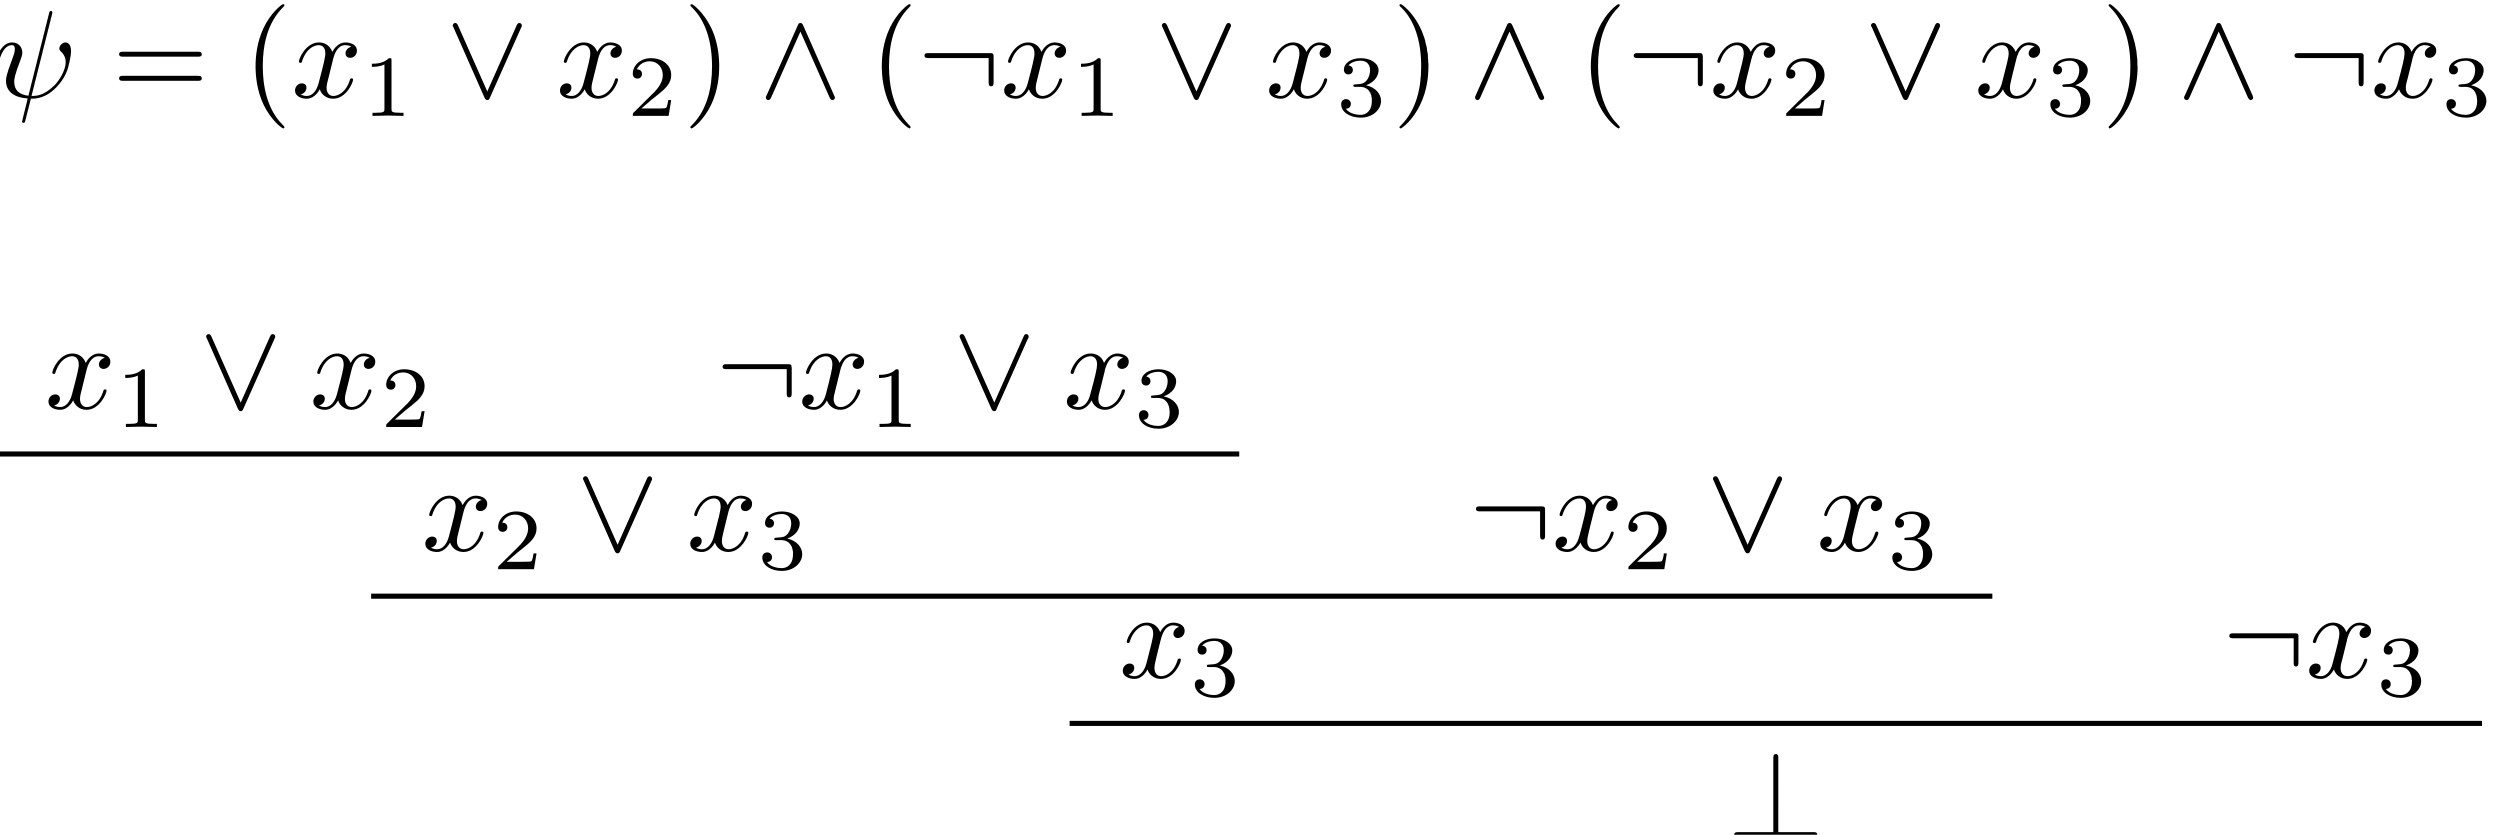 <?xml version="1.0" encoding="UTF-8" standalone="no"?>
<!-- Created with Inkscape (http://www.inkscape.org/) -->

<svg
   xmlns:dc="http://purl.org/dc/elements/1.1/"
   xmlns:cc="http://creativecommons.org/ns#"
   xmlns:rdf="http://www.w3.org/1999/02/22-rdf-syntax-ns#"
   xmlns:svg="http://www.w3.org/2000/svg"
   xmlns="http://www.w3.org/2000/svg"
   xmlns:sodipodi="http://sodipodi.sourceforge.net/DTD/sodipodi-0.dtd"
   xmlns:inkscape="http://www.inkscape.org/namespaces/inkscape"
   id="svg8"
   version="1.1"
   viewBox="0 0 91.199 30.45"
   height="30.45mm"
   width="91.199mm"
   inkscape:version="0.92.3 (2405546, 2018-03-11)"
   sodipodi:docname="resolution_derivation.svg">
  <sodipodi:namedview
     inkscape:window-maximized="1"
     inkscape:window-y="27"
     inkscape:window-x="67"
     inkscape:window-height="1025"
     inkscape:window-width="1853"
     showgrid="false"
     inkscape:current-layer="svg8"
     inkscape:document-units="mm"
     inkscape:cy="-5.9058732"
     inkscape:cx="177.81148"
     inkscape:zoom="2.8"
     inkscape:pageshadow="2"
     inkscape:pageopacity="0.0"
     borderopacity="1.0"
     bordercolor="#666666"
     pagecolor="#ffffff"
     id="base"
     fit-margin-top="0"
     fit-margin-left="0"
     fit-margin-right="0"
     fit-margin-bottom="0" />
  <defs
     id="defs2" />
  <g
     transform="translate(-104.246,-115.626)"
     inkscape:label="Layer 1"
     inkscape:groupmode="layer"
     id="layer1" />
  <g
     transform="translate(-53.195,-117.127)"
     id="g1315">
    <g
       style="font-style:normal;font-variant:normal;font-weight:normal;font-stretch:normal;letter-spacing:normal;word-spacing:normal;text-anchor:start;fill:none;fill-opacity:1;fill-rule:evenodd;stroke:#000000;stroke-linecap:butt;stroke-linejoin:miter;stroke-miterlimit:10.433;stroke-dasharray:none;stroke-dashoffset:0;stroke-opacity:1"
       id="content"
       transform="matrix(0.091,0,0,-0.091,-15.985,171)"
       xml:space="preserve"
       stroke-miterlimit="10.433"
       font-style="normal"
       font-variant="normal"
       font-weight="normal"
       font-stretch="normal"
       font-size-adjust="none"
       letter-spacing="normal"
       word-spacing="normal"><path
         style="fill:#000000;stroke-width:0"
         inkscape:connector-curvature="0"
         d="m 794.84,443.33 0.03,0.13 0.04,0.15 0.04,0.16 0.04,0.18 0.06,0.2 0.06,0.2 0.06,0.22 0.07,0.22 0.08,0.24 0.09,0.24 0.1,0.24 0.1,0.25 0.11,0.25 0.12,0.25 0.13,0.25 0.14,0.24 0.14,0.24 0.16,0.24 0.17,0.23 0.18,0.23 0.18,0.21 0.2,0.2 0.21,0.19 0.22,0.18 0.23,0.16 0.25,0.14 0.12,0.07 0.13,0.06 0.14,0.05 0.13,0.05 0.14,0.05 0.14,0.04 0.15,0.03 0.15,0.03 0.15,0.02 0.16,0.02 0.15,0.01 h 0.17 c 0.25,0 1.44,0 2.48,-0.64 -1.39,-0.25 -2.39,-1.5 -2.39,-2.68 0,-0.8 0.55,-1.76 1.89,-1.76 1.09,0 2.69,0.9 2.69,2.9 0,2.59 -2.94,3.28 -4.63,3.28 -2.89,0 -4.64,-2.64 -5.23,-3.78 -1.25,3.28 -3.94,3.78 -5.37,3.78 -5.19,0 -8.04,-6.42 -8.04,-7.68 0,-0.5 0.5,-0.5 0.61,-0.5 0.39,0 0.55,0.11 0.64,0.55 1.69,5.28 4.99,6.53 6.67,6.53 0.96,0 2.69,-0.43 2.69,-3.32 0,-1.55 -0.84,-4.9 -2.69,-11.86 -0.79,-3.1 -2.53,-5.19 -4.73,-5.19 -0.3,0 -1.44,0 -2.48,0.65 1.25,0.24 2.34,1.29 2.34,2.69 0,1.35 -1.09,1.74 -1.84,1.74 -1.5,0 -2.75,-1.3 -2.75,-2.89 0,-2.29 2.5,-3.29 4.68,-3.29 3.3,0 5.08,3.49 5.24,3.79 0.59,-1.85 2.39,-3.79 5.37,-3.79 5.14,0 7.99,6.43 7.99,7.68 0,0.5 -0.45,0.5 -0.61,0.5 -0.44,0 -0.55,-0.21 -0.64,-0.55 -1.64,-5.33 -5.03,-6.53 -6.63,-6.53 -1.95,0 -2.75,1.59 -2.75,3.29 0,1.1 0.3,2.19 0.86,4.38 z"
         id="path1252" /><path
         style="fill:#000000;stroke-width:0"
         inkscape:connector-curvature="0"
         d="m 818.31,443 v 0.04 0.04 0.04 0.04 0.04 0.04 0.04 0.03 0.04 0.03 l -0.01,0.03 v 0.03 0.03 l -0.01,0.03 v 0.03 0.02 l -0.01,0.03 v 0.02 l -0.01,0.02 v 0.03 l -0.01,0.04 -0.02,0.04 -0.02,0.03 -0.02,0.03 -0.02,0.03 -0.02,0.03 -0.03,0.02 -0.03,0.02 -0.03,0.01 -0.04,0.02 -0.04,0.01 -0.05,0.01 -0.02,0.01 h -0.02 l -0.03,0.01 h -0.03 -0.02 l -0.03,0.01 h -0.03 -0.03 -0.03 -0.04 l -0.03,0.01 h -0.04 -0.03 -0.04 -0.04 -0.04 -0.04 -0.04 -0.05 -0.04 c -2.24,-2.2 -5.39,-2.23 -6.83,-2.23 v -1.25 c 0.84,0 3.14,0 5.04,0.96 V 423.7 c 0,-1.16 0,-1.61 -3.48,-1.61 h -1.31 v -1.25 c 0.62,0.03 4.9,0.14 6.2,0.14 1.08,0 5.47,-0.11 6.23,-0.14 v 1.25 h -1.32 c -3.49,0 -3.49,0.45 -3.49,1.61 z"
         id="path1254" /><path
         style="fill:#000000;stroke-width:0"
         inkscape:connector-curvature="0"
         d="m 870.22,456.08 0.01,0.03 0.01,0.03 0.02,0.03 0.01,0.02 0.01,0.03 0.01,0.03 0.01,0.02 0.02,0.03 0.02,0.05 0.02,0.04 0.02,0.05 0.01,0.04 0.02,0.03 0.02,0.04 0.01,0.03 0.01,0.04 0.02,0.03 0.01,0.03 0.01,0.02 0.01,0.03 0.01,0.03 0.01,0.02 v 0.02 l 0.01,0.02 v 0.03 l 0.01,0.02 0.01,0.04 v 0.04 l 0.01,0.04 v 0.04 0.03 0.02 c 0,0.54 -0.44,1 -1,1 -0.49,0 -0.8,-0.36 -1.14,-1.1 L 856.72,430.62 845,457.03 c -0.4,0.94 -0.8,1.05 -1.15,1.05 -0.54,0 -1,-0.46 -1,-1 0,-0.1 0,-0.2 0.32,-0.8 l 12.39,-28.05 c 0.41,-0.84 0.7,-1.04 1.16,-1.04 0.63,0 0.79,0.34 1.09,1.04 z"
         id="path1256" /><path
         style="fill:#000000;stroke-width:0"
         inkscape:connector-curvature="0"
         d="m 901.04,443.33 0.03,0.13 0.03,0.15 0.05,0.16 0.04,0.18 0.06,0.2 0.06,0.2 0.06,0.22 0.07,0.22 0.08,0.24 0.09,0.24 0.1,0.24 0.1,0.25 0.11,0.25 0.12,0.25 0.13,0.25 0.14,0.24 0.14,0.24 0.16,0.24 0.17,0.23 0.17,0.23 0.19,0.21 0.2,0.2 0.21,0.19 0.22,0.18 0.23,0.16 0.25,0.14 0.12,0.07 0.13,0.06 0.14,0.05 0.13,0.05 0.14,0.05 0.14,0.04 0.15,0.03 0.15,0.03 0.15,0.02 0.16,0.02 0.15,0.01 h 0.17 c 0.25,0 1.43,0 2.48,-0.64 -1.39,-0.25 -2.39,-1.5 -2.39,-2.68 0,-0.8 0.55,-1.76 1.89,-1.76 1.09,0 2.69,0.9 2.69,2.9 0,2.59 -2.94,3.28 -4.63,3.28 -2.89,0 -4.64,-2.64 -5.23,-3.78 -1.25,3.28 -3.94,3.78 -5.38,3.78 -5.18,0 -8.03,-6.42 -8.03,-7.68 0,-0.5 0.5,-0.5 0.61,-0.5 0.39,0 0.55,0.11 0.64,0.55 1.69,5.28 4.99,6.53 6.67,6.53 0.96,0 2.69,-0.43 2.69,-3.32 0,-1.55 -0.84,-4.9 -2.69,-11.86 -0.79,-3.1 -2.53,-5.19 -4.73,-5.19 -0.3,0 -1.44,0 -2.48,0.65 1.25,0.24 2.34,1.29 2.34,2.69 0,1.35 -1.09,1.74 -1.84,1.74 -1.5,0 -2.75,-1.3 -2.75,-2.89 0,-2.29 2.5,-3.29 4.68,-3.29 3.3,0 5.08,3.49 5.24,3.79 0.59,-1.85 2.39,-3.79 5.37,-3.79 5.14,0 7.99,6.43 7.99,7.68 0,0.5 -0.46,0.5 -0.61,0.5 -0.44,0 -0.55,-0.21 -0.64,-0.55 -1.64,-5.33 -5.03,-6.53 -6.63,-6.53 -1.95,0 -2.75,1.59 -2.75,3.29 0,1.1 0.3,2.19 0.86,4.38 z"
         id="path1258" /><path
         style="fill:#000000;stroke-width:0"
         inkscape:connector-curvature="0"
         d="m 930.43,427.18 h -1.18 c -0.1,-0.76 -0.46,-2.82 -0.91,-3.17 -0.27,-0.2 -2.95,-0.2 -3.44,-0.2 h -6.42 c 3.66,3.23 4.87,4.2 6.97,5.84 2.58,2.06 4.98,4.22 4.98,7.53 0,4.22 -3.68,6.8 -8.15,6.8 -4.31,0 -7.25,-3.03 -7.25,-6.23 0,-1.79 1.5,-1.96 1.86,-1.96 0.83,0 1.84,0.6 1.84,1.85 0,0.62 -0.25,1.84 -2.06,1.84 1.08,2.47 3.45,3.23 5.09,3.23 3.49,0 5.3,-2.7 5.3,-5.53 0,-3.03 -2.16,-5.43 -3.28,-6.68 l -8.39,-8.3 c -0.36,-0.31 -0.36,-0.39 -0.36,-1.36 h 14.36 z"
         id="path1260" /><path
         style="fill:#000000;stroke-width:0"
         inkscape:connector-curvature="0"
         d="m 1077.6,444.22 v 0.08 0.07 0.07 0.07 0.07 0.07 0.06 0.06 l -0.1,0.06 v 0.06 0.06 0.05 0.05 0.05 0.05 0.05 0.09 0.08 0.08 l -0.1,0.07 v 0.06 0.06 l -0.1,0.05 v 0.05 l -0.1,0.04 v 0.04 l -0.1,0.03 v 0.03 l -0.1,0.03 -0.1,0.02 v 0.02 l -0.1,0.02 -0.1,0.01 -0.1,0.01 -0.1,0.01 v 0 h -0.1 v 0.01 h -0.1 -0.1 v 0 h -0.1 -0.1 v 0.01 h -0.1 -0.1 -24.2 c -0.8,0 -1.7,0 -1.7,-1 0,-0.99 0.9,-0.99 1.7,-0.99 h 24 v -9.51 c 0,-0.91 0,-1.8 1,-1.8 1,0 1,0.89 1,1.8 z"
         id="path1262" /><path
         style="fill:#000000;stroke-width:0"
         inkscape:connector-curvature="0"
         d="m 1097,443.33 v 0.13 l 0.1,0.15 v 0.16 l 0.1,0.18 v 0.2 l 0.1,0.2 v 0.22 l 0.1,0.22 0.1,0.24 0.1,0.24 0.1,0.24 0.1,0.25 0.1,0.25 0.1,0.25 0.1,0.25 0.2,0.24 0.1,0.24 0.2,0.24 0.1,0.23 0.2,0.23 0.2,0.21 0.2,0.2 0.2,0.19 0.2,0.18 0.3,0.16 0.2,0.14 0.1,0.07 0.2,0.06 0.1,0.05 0.1,0.05 0.2,0.05 0.1,0.04 0.2,0.03 0.1,0.03 0.2,0.02 0.1,0.02 0.2,0.01 h 0.1 c 0.3,0 1.5,0 2.5,-0.64 -1.4,-0.25 -2.4,-1.5 -2.4,-2.68 0,-0.8 0.6,-1.76 1.9,-1.76 1.1,0 2.7,0.9 2.7,2.9 0,2.59 -2.9,3.28 -4.6,3.28 -2.9,0 -4.7,-2.64 -5.2,-3.78 -1.3,3.28 -4,3.78 -5.4,3.78 -5.2,0 -8.1,-6.42 -8.1,-7.68 0,-0.5 0.5,-0.5 0.6,-0.5 0.4,0 0.6,0.11 0.7,0.55 1.7,5.28 5,6.53 6.7,6.53 0.9,0 2.6,-0.43 2.6,-3.32 0,-1.55 -0.8,-4.9 -2.6,-11.86 -0.8,-3.1 -2.6,-5.19 -4.8,-5.19 -0.3,0 -1.4,0 -2.4,0.65 1.2,0.24 2.3,1.29 2.3,2.69 0,1.35 -1.1,1.74 -1.8,1.74 -1.5,0 -2.8,-1.3 -2.8,-2.89 0,-2.29 2.5,-3.29 4.7,-3.29 3.3,0 5.1,3.49 5.2,3.79 0.6,-1.85 2.4,-3.79 5.4,-3.79 5.1,0 8,6.43 8,7.68 0,0.5 -0.5,0.5 -0.6,0.5 -0.5,0 -0.6,-0.21 -0.7,-0.55 -1.6,-5.33 -5,-6.53 -6.6,-6.53 -2,0 -2.8,1.59 -2.8,3.29 0,1.1 0.4,2.19 0.9,4.38 z"
         id="path1264" /><path
         style="fill:#000000;stroke-width:0"
         inkscape:connector-curvature="0"
         d="m 1120.5,443 v 0.04 0.04 0.04 0.04 0.04 0.04 0.04 0.03 0.04 0.03 0.03 0.03 0.03 0.03 l -0.1,0.03 v 0.02 0.03 0.02 0.02 0.03 0.04 0.04 0.03 0.03 l -0.1,0.03 v 0.03 0.02 0.02 l -0.1,0.01 v 0.02 l -0.1,0.01 v 0.01 0.01 0 l -0.1,0.01 v 0 0 0.01 h -0.1 v 0 0 h -0.1 v 0.01 0 h -0.1 v 0 h -0.1 v 0 0 h -0.1 v 0 h -0.1 c -2.2,-2.2 -5.4,-2.23 -6.8,-2.23 v -1.25 c 0.8,0 3.1,0 5,0.96 V 423.7 c 0,-1.16 0,-1.61 -3.4,-1.61 h -1.4 v -1.25 c 0.7,0.03 5,0.14 6.3,0.14 1,0 5.4,-0.11 6.2,-0.14 v 1.25 h -1.3 c -3.5,0 -3.5,0.45 -3.5,1.61 z"
         id="path1266" /><path
         style="fill:#000000;stroke-width:0"
         inkscape:connector-curvature="0"
         d="m 1172.2,456.08 0.1,0.03 v 0.03 0.03 0.02 0.03 0.03 0.02 l 0.1,0.03 v 0.05 0.04 0.05 0.04 0.03 l 0.1,0.04 v 0.03 0.04 0.03 0.03 0.02 0.03 0.03 l 0.1,0.02 v 0.02 0.02 0.03 0.02 0.04 0.04 0.04 0.04 0.03 0.02 c 0,0.54 -0.4,1 -1,1 -0.5,0 -0.8,-0.36 -1.1,-1.1 l -11.7,-26.36 -11.8,26.41 c -0.4,0.94 -0.8,1.05 -1.1,1.05 -0.6,0 -1,-0.46 -1,-1 0,-0.1 0,-0.2 0.3,-0.8 l 12.4,-28.05 c 0.4,-0.84 0.7,-1.04 1.2,-1.04 0.6,0 0.8,0.34 1,1.04 z"
         id="path1268" /><path
         style="fill:#000000;stroke-width:0"
         inkscape:connector-curvature="0"
         d="m 1203.1,443.33 v 0.13 0.15 l 0.1,0.16 v 0.18 l 0.1,0.2 v 0.2 l 0.1,0.22 0.1,0.22 0.1,0.24 0.1,0.24 v 0.24 l 0.2,0.25 0.1,0.25 0.1,0.25 0.1,0.25 0.2,0.24 0.1,0.24 0.2,0.24 0.1,0.23 0.2,0.23 0.2,0.21 0.2,0.2 0.2,0.19 0.2,0.18 0.2,0.16 0.3,0.14 0.1,0.07 0.1,0.06 0.2,0.05 0.1,0.05 0.2,0.05 0.1,0.04 0.1,0.03 0.2,0.03 0.1,0.02 0.2,0.02 0.2,0.01 h 0.1 c 0.3,0 1.4,0 2.5,-0.64 -1.4,-0.25 -2.4,-1.5 -2.4,-2.68 0,-0.8 0.6,-1.76 1.9,-1.76 1.1,0 2.7,0.9 2.7,2.9 0,2.59 -2.9,3.28 -4.6,3.28 -2.9,0 -4.7,-2.64 -5.3,-3.78 -1.2,3.28 -3.9,3.78 -5.4,3.78 -5.1,0 -8,-6.42 -8,-7.68 0,-0.5 0.5,-0.5 0.6,-0.5 0.4,0 0.6,0.11 0.7,0.55 1.7,5.28 5,6.53 6.6,6.53 1,0 2.7,-0.43 2.7,-3.32 0,-1.55 -0.8,-4.9 -2.7,-11.86 -0.7,-3.1 -2.5,-5.19 -4.7,-5.19 -0.3,0 -1.4,0 -2.5,0.65 1.3,0.24 2.4,1.29 2.4,2.69 0,1.35 -1.1,1.74 -1.9,1.74 -1.5,0 -2.7,-1.3 -2.7,-2.89 0,-2.29 2.5,-3.29 4.7,-3.29 3.3,0 5,3.49 5.2,3.79 0.6,-1.85 2.4,-3.79 5.4,-3.79 5.1,0 8,6.43 8,7.68 0,0.5 -0.5,0.5 -0.6,0.5 -0.5,0 -0.6,-0.21 -0.7,-0.55 -1.6,-5.33 -5,-6.53 -6.6,-6.53 -2,0 -2.8,1.59 -2.8,3.29 0,1.1 0.3,2.19 0.9,4.38 z"
         id="path1270" /><path
         style="fill:#000000;stroke-width:0"
         inkscape:connector-curvature="0"
         d="m 1224.4,432.48 0.2,-0.01 0.3,-0.01 0.2,-0.03 0.3,-0.04 0.2,-0.05 0.2,-0.06 0.3,-0.07 0.2,-0.08 0.2,-0.1 0.2,-0.1 0.2,-0.12 0.2,-0.12 0.1,-0.14 0.2,-0.15 0.2,-0.16 0.1,-0.17 0.2,-0.18 0.1,-0.19 0.2,-0.21 0.1,-0.21 0.1,-0.22 0.1,-0.24 0.1,-0.25 0.1,-0.25 0.1,-0.27 0.1,-0.28 v -0.29 l 0.1,-0.3 v -0.31 -0.32 l 0.1,-0.34 v -0.34 c 0,-4.33 -2.5,-5.61 -4.6,-5.61 -1.4,0 -4.4,0.38 -5.9,2.44 1.6,0.06 2,1.22 2,1.95 0,1.11 -0.8,1.91 -1.9,1.91 -1,0 -1.9,-0.6 -1.9,-2.02 0,-3.28 3.6,-5.4 7.8,-5.4 4.8,0 8.2,3.25 8.2,6.73 0,2.72 -2.2,5.44 -6.1,6.24 3.7,1.32 5,3.93 5,6.06 0,2.75 -3.2,4.81 -7,4.81 -3.9,0 -6.9,-1.89 -6.9,-4.67 0,-1.19 0.8,-1.85 1.9,-1.85 1,0 1.7,0.8 1.7,1.77 0,1.02 -0.7,1.75 -1.7,1.81 1.2,1.55 3.6,1.92 4.9,1.92 1.5,0 3.7,-0.76 3.7,-3.79 0,-1.47 -0.5,-3.06 -1.4,-4.14 -1.1,-1.33 -2.1,-1.41 -3.8,-1.5 -0.9,-0.08 -1,-0.08 -1.1,-0.11 -0.1,0 -0.4,-0.06 -0.4,-0.46 0,-0.48 0.3,-0.48 0.9,-0.48 z"
         id="path1272" /><polyline
         style="fill:#000000;fill-rule:nonzero;stroke-width:0"
         points="758,409 1257,409 1257,411.04 758,411.04 "
         id="polyline1274" /><path
         style="fill:#000000;stroke-width:0"
         inkscape:connector-curvature="0"
         d="m 945.92,386.33 0.03,0.13 0.04,0.15 0.04,0.16 0.05,0.18 0.05,0.2 0.06,0.2 0.06,0.22 0.08,0.22 0.08,0.24 0.08,0.24 0.1,0.24 0.1,0.25 0.11,0.25 0.12,0.25 0.13,0.25 0.14,0.24 0.15,0.24 0.15,0.24 0.17,0.23 0.18,0.23 0.18,0.21 0.2,0.2 0.21,0.19 0.22,0.18 0.24,0.16 0.24,0.14 0.13,0.07 0.13,0.06 0.13,0.05 0.13,0.05 0.14,0.05 0.15,0.04 0.14,0.03 0.15,0.03 0.15,0.02 0.16,0.02 0.16,0.01 h 0.16 c 0.25,0 1.44,0 2.48,-0.64 -1.39,-0.25 -2.39,-1.5 -2.39,-2.68 0,-0.8 0.55,-1.76 1.89,-1.76 1.1,0 2.69,0.9 2.69,2.9 0,2.59 -2.94,3.28 -4.62,3.28 -2.89,0 -4.64,-2.64 -5.24,-3.78 -1.25,3.28 -3.94,3.78 -5.37,3.78 -5.19,0 -8.03,-6.42 -8.03,-7.68 0,-0.5 0.5,-0.5 0.61,-0.5 0.39,0 0.54,0.11 0.64,0.55 1.68,5.28 4.98,6.53 6.67,6.53 0.95,0 2.69,-0.43 2.69,-3.32 0,-1.55 -0.85,-4.9 -2.69,-11.86 -0.8,-3.1 -2.53,-5.19 -4.74,-5.19 -0.29,0 -1.43,0 -2.48,0.65 1.25,0.24 2.34,1.29 2.34,2.69 0,1.35 -1.09,1.74 -1.84,1.74 -1.5,0 -2.75,-1.3 -2.75,-2.89 0,-2.29 2.5,-3.29 4.69,-3.29 3.29,0 5.07,3.49 5.23,3.79 0.59,-1.85 2.39,-3.79 5.38,-3.79 5.14,0 7.98,6.43 7.98,7.68 0,0.5 -0.45,0.5 -0.61,0.5 -0.44,0 -0.55,-0.21 -0.64,-0.55 -1.64,-5.33 -5.03,-6.53 -6.63,-6.53 -1.95,0 -2.74,1.59 -2.74,3.29 0,1.1 0.29,2.19 0.85,4.38 z"
         id="path1276" /><path
         style="fill:#000000;stroke-width:0"
         inkscape:connector-curvature="0"
         d="m 975.31,370.18 h -1.19 c -0.09,-0.76 -0.45,-2.82 -0.9,-3.17 -0.27,-0.2 -2.95,-0.2 -3.44,-0.2 h -6.42 c 3.66,3.23 4.87,4.2 6.97,5.84 2.58,2.06 4.98,4.22 4.98,7.53 0,4.22 -3.69,6.8 -8.15,6.8 -4.32,0 -7.25,-3.03 -7.25,-6.23 0,-1.79 1.5,-1.96 1.86,-1.96 0.82,0 1.84,0.6 1.84,1.85 0,0.62 -0.25,1.84 -2.06,1.84 1.07,2.47 3.45,3.23 5.09,3.23 3.48,0 5.3,-2.7 5.3,-5.53 0,-3.03 -2.16,-5.43 -3.28,-6.68 l -8.39,-8.3 c -0.36,-0.31 -0.36,-0.39 -0.36,-1.36 h 14.36 z"
         id="path1278" /><path
         style="fill:#000000;stroke-width:0"
         inkscape:connector-curvature="0"
         d="m 1021.3,399.08 v 0.03 0.03 0.03 0.02 l 0.1,0.03 v 0.03 0.02 0.03 0.05 0.04 l 0.1,0.05 v 0.04 0.03 0.04 0.03 0.04 0.03 l 0.1,0.03 v 0.02 0.03 0.03 0.02 0.02 0.02 0.03 0.02 0.04 0.04 0.04 0.04 0.03 0.02 c 0,0.54 -0.4,1 -1,1 -0.4,0 -0.8,-0.36 -1.1,-1.1 l -11.7,-26.36 -11.73,26.41 c -0.39,0.94 -0.79,1.05 -1.14,1.05 -0.54,0 -1,-0.46 -1,-1 0,-0.1 0,-0.2 0.32,-0.8 l 12.35,-28.05 c 0.4,-0.84 0.7,-1.04 1.2,-1.04 0.6,0 0.8,0.34 1.1,1.04 z"
         id="path1280" /><path
         style="fill:#000000;stroke-width:0"
         inkscape:connector-curvature="0"
         d="m 1052.1,386.33 v 0.13 l 0.1,0.15 v 0.16 l 0.1,0.18 v 0.2 l 0.1,0.2 v 0.22 l 0.1,0.22 0.1,0.24 0.1,0.24 0.1,0.24 0.1,0.25 0.1,0.25 0.1,0.25 0.1,0.25 0.2,0.24 0.1,0.24 0.2,0.24 0.2,0.23 0.1,0.23 0.2,0.21 0.2,0.2 0.2,0.19 0.2,0.18 0.3,0.16 0.2,0.14 0.1,0.07 0.2,0.06 0.1,0.05 0.1,0.05 0.2,0.05 0.1,0.04 0.2,0.03 0.1,0.03 0.2,0.02 0.1,0.02 0.2,0.01 h 0.2 c 0.2,0 1.4,0 2.4,-0.64 -1.3,-0.25 -2.3,-1.5 -2.3,-2.68 0,-0.8 0.5,-1.76 1.8,-1.76 1.1,0 2.7,0.9 2.7,2.9 0,2.59 -2.9,3.28 -4.6,3.28 -2.9,0 -4.6,-2.64 -5.2,-3.78 -1.3,3.28 -4,3.78 -5.4,3.78 -5.2,0 -8,-6.42 -8,-7.68 0,-0.5 0.5,-0.5 0.6,-0.5 0.4,0 0.5,0.11 0.6,0.55 1.7,5.28 5,6.53 6.7,6.53 0.9,0 2.7,-0.43 2.7,-3.32 0,-1.55 -0.9,-4.9 -2.7,-11.86 -0.8,-3.1 -2.6,-5.19 -4.7,-5.19 -0.4,0 -1.5,0 -2.5,0.65 1.2,0.24 2.3,1.29 2.3,2.69 0,1.35 -1.1,1.74 -1.8,1.74 -1.5,0 -2.8,-1.3 -2.8,-2.89 0,-2.29 2.5,-3.29 4.7,-3.29 3.3,0 5.1,3.49 5.2,3.79 0.6,-1.85 2.4,-3.79 5.4,-3.79 5.1,0 8,6.43 8,7.68 0,0.5 -0.5,0.5 -0.6,0.5 -0.4,0 -0.6,-0.21 -0.7,-0.55 -1.6,-5.33 -5,-6.53 -6.6,-6.53 -1.9,0 -2.7,1.59 -2.7,3.29 0,1.1 0.3,2.19 0.8,4.38 z"
         id="path1282" /><path
         style="fill:#000000;stroke-width:0"
         inkscape:connector-curvature="0"
         d="m 1073.4,375.48 0.3,-0.01 0.2,-0.01 0.3,-0.03 0.2,-0.04 0.3,-0.05 0.2,-0.06 0.2,-0.07 0.2,-0.08 0.2,-0.1 0.2,-0.1 0.2,-0.12 0.2,-0.12 0.2,-0.14 0.2,-0.15 0.1,-0.16 0.2,-0.17 0.1,-0.18 0.2,-0.19 0.1,-0.21 0.1,-0.21 0.2,-0.22 0.1,-0.24 0.1,-0.25 0.1,-0.25 v -0.27 l 0.1,-0.28 0.1,-0.29 v -0.3 l 0.1,-0.31 v -0.32 -0.34 -0.34 c 0,-4.33 -2.5,-5.61 -4.5,-5.61 -1.4,0 -4.5,0.38 -5.9,2.44 1.6,0.06 2,1.22 2,1.95 0,1.11 -0.9,1.91 -1.9,1.91 -1,0 -2,-0.6 -2,-2.02 0,-3.28 3.6,-5.4 7.8,-5.4 4.9,0 8.2,3.25 8.2,6.73 0,2.72 -2.2,5.44 -6,6.24 3.6,1.32 5,3.93 5,6.06 0,2.75 -3.2,4.81 -7.1,4.81 -3.9,0 -6.8,-1.89 -6.8,-4.67 0,-1.19 0.8,-1.85 1.8,-1.85 1.1,0 1.8,0.8 1.8,1.77 0,1.02 -0.7,1.75 -1.8,1.81 1.2,1.55 3.6,1.92 4.9,1.92 1.6,0 3.8,-0.76 3.8,-3.79 0,-1.47 -0.5,-3.06 -1.4,-4.14 -1.2,-1.33 -2.1,-1.41 -3.9,-1.5 -0.9,-0.08 -0.9,-0.08 -1.1,-0.11 -0.1,0 -0.4,-0.06 -0.4,-0.46 0,-0.48 0.3,-0.48 1,-0.48 z"
         id="path1284" /><path
         style="fill:#000000;stroke-width:0"
         inkscape:connector-curvature="0"
         d="m 1379.6,387.22 v 0.08 0.07 0.07 0.07 0.07 0.07 0.06 0.06 0.06 0.06 0.06 0.05 0.05 0.05 0.05 0.05 l -0.1,0.09 v 0.08 0.08 0.07 l -0.1,0.06 v 0.06 0.05 l -0.1,0.05 v 0.04 l -0.1,0.04 v 0.03 l -0.1,0.03 -0.1,0.03 v 0.02 l -0.1,0.02 -0.1,0.02 -0.1,0.01 -0.1,0.01 V 389 h -0.1 v 0 l -0.1,0.01 h -0.1 v 0 h -0.1 -0.1 v 0 l -0.1,0.01 h -0.1 v 0 h -24.3 c -0.8,0 -1.7,0 -1.7,-1 0,-0.99 0.9,-0.99 1.7,-0.99 h 24 v -9.51 c 0,-0.91 0,-1.8 1,-1.8 1,0 1,0.89 1,1.8 z"
         id="path1286" /><path
         style="fill:#000000;stroke-width:0"
         inkscape:connector-curvature="0"
         d="m 1399,386.33 0.1,0.13 v 0.15 0.16 l 0.1,0.18 v 0.2 l 0.1,0.2 0.1,0.22 v 0.22 l 0.1,0.24 0.1,0.24 0.1,0.24 0.1,0.25 0.1,0.25 0.1,0.25 0.2,0.25 0.1,0.24 0.2,0.24 0.1,0.24 0.2,0.23 0.2,0.23 0.1,0.21 0.2,0.2 0.3,0.19 0.2,0.18 0.2,0.16 0.3,0.14 0.1,0.07 0.1,0.06 0.1,0.05 0.2,0.05 0.1,0.05 0.2,0.04 0.1,0.03 0.2,0.03 0.1,0.02 0.2,0.02 0.1,0.01 h 0.2 c 0.2,0 1.4,0 2.5,-0.64 -1.4,-0.25 -2.4,-1.5 -2.4,-2.68 0,-0.8 0.5,-1.76 1.9,-1.76 1.1,0 2.7,0.9 2.7,2.9 0,2.59 -3,3.28 -4.7,3.28 -2.9,0 -4.6,-2.64 -5.2,-3.78 -1.3,3.28 -4,3.78 -5.4,3.78 -5.2,0 -8,-6.42 -8,-7.68 0,-0.5 0.5,-0.5 0.6,-0.5 0.4,0 0.5,0.11 0.6,0.55 1.7,5.28 5,6.53 6.7,6.53 1,0 2.7,-0.43 2.7,-3.32 0,-1.55 -0.8,-4.9 -2.7,-11.86 -0.8,-3.1 -2.5,-5.19 -4.7,-5.19 -0.3,0 -1.5,0 -2.5,0.65 1.2,0.24 2.3,1.29 2.3,2.69 0,1.35 -1.1,1.74 -1.8,1.74 -1.5,0 -2.8,-1.3 -2.8,-2.89 0,-2.29 2.5,-3.29 4.7,-3.29 3.3,0 5.1,3.49 5.3,3.79 0.5,-1.85 2.4,-3.79 5.3,-3.79 5.2,0 8,6.43 8,7.68 0,0.5 -0.4,0.5 -0.6,0.5 -0.4,0 -0.5,-0.21 -0.6,-0.55 -1.7,-5.33 -5.1,-6.53 -6.7,-6.53 -1.9,0 -2.7,1.59 -2.7,3.29 0,1.1 0.3,2.19 0.8,4.38 z"
         id="path1288" /><path
         style="fill:#000000;stroke-width:0"
         inkscape:connector-curvature="0"
         d="m 1428.4,370.18 h -1.2 c 0,-0.76 -0.4,-2.82 -0.9,-3.17 -0.2,-0.2 -2.9,-0.2 -3.4,-0.2 h -6.4 c 3.6,3.23 4.9,4.2 6.9,5.84 2.6,2.06 5,4.22 5,7.53 0,4.22 -3.6,6.8 -8.1,6.8 -4.3,0 -7.3,-3.03 -7.3,-6.23 0,-1.79 1.5,-1.96 1.9,-1.96 0.8,0 1.8,0.6 1.8,1.85 0,0.62 -0.2,1.84 -2,1.84 1.1,2.47 3.4,3.23 5.1,3.23 3.4,0 5.3,-2.7 5.3,-5.53 0,-3.03 -2.2,-5.43 -3.3,-6.68 l -8.4,-8.3 c -0.4,-0.31 -0.4,-0.39 -0.4,-1.36 h 14.4 z"
         id="path1290" /><path
         style="fill:#000000;stroke-width:0"
         inkscape:connector-curvature="0"
         d="m 1474.3,399.08 v 0.03 0.03 0.03 0.02 l 0.1,0.03 v 0.03 0.02 0.03 0.05 0.04 l 0.1,0.05 v 0.04 0.03 0.04 0.03 0.04 0.03 l 0.1,0.03 v 0.02 0.03 0.03 0.02 0.02 0.02 0.03 0.02 0.04 0.04 0.04 0.04 0.03 0.02 c 0,0.54 -0.4,1 -1,1 -0.4,0 -0.8,-0.36 -1.1,-1.1 l -11.7,-26.36 -11.7,26.41 c -0.4,0.94 -0.8,1.05 -1.2,1.05 -0.5,0 -1,-0.46 -1,-1 0,-0.1 0,-0.2 0.3,-0.8 l 12.4,-28.05 c 0.4,-0.84 0.7,-1.04 1.2,-1.04 0.6,0 0.8,0.34 1.1,1.04 z"
         id="path1292" /><path
         style="fill:#000000;stroke-width:0"
         inkscape:connector-curvature="0"
         d="m 1505.1,386.33 v 0.13 l 0.1,0.15 v 0.16 l 0.1,0.18 v 0.2 l 0.1,0.2 v 0.22 l 0.1,0.22 0.1,0.24 0.1,0.24 0.1,0.24 0.1,0.25 0.1,0.25 0.1,0.25 0.1,0.25 0.2,0.24 0.1,0.24 0.2,0.24 0.2,0.23 0.1,0.23 0.2,0.21 0.2,0.2 0.2,0.19 0.2,0.18 0.3,0.16 0.2,0.14 0.1,0.07 0.2,0.06 0.1,0.05 0.1,0.05 0.2,0.05 0.1,0.04 0.2,0.03 0.1,0.03 0.2,0.02 0.1,0.02 0.2,0.01 h 0.2 c 0.2,0 1.4,0 2.4,-0.64 -1.3,-0.25 -2.3,-1.5 -2.3,-2.68 0,-0.8 0.5,-1.76 1.8,-1.76 1.1,0 2.7,0.9 2.7,2.9 0,2.59 -2.9,3.28 -4.6,3.28 -2.9,0 -4.6,-2.64 -5.2,-3.78 -1.3,3.28 -4,3.78 -5.4,3.78 -5.2,0 -8,-6.42 -8,-7.68 0,-0.5 0.5,-0.5 0.6,-0.5 0.4,0 0.5,0.11 0.6,0.55 1.7,5.28 5,6.53 6.7,6.53 0.9,0 2.7,-0.43 2.7,-3.32 0,-1.55 -0.9,-4.9 -2.7,-11.86 -0.8,-3.1 -2.6,-5.19 -4.7,-5.19 -0.4,0 -1.5,0 -2.5,0.65 1.2,0.24 2.3,1.29 2.3,2.69 0,1.35 -1.1,1.74 -1.8,1.74 -1.5,0 -2.8,-1.3 -2.8,-2.89 0,-2.29 2.5,-3.29 4.7,-3.29 3.3,0 5.1,3.49 5.2,3.79 0.6,-1.85 2.4,-3.79 5.4,-3.79 5.1,0 8,6.43 8,7.68 0,0.5 -0.5,0.5 -0.6,0.5 -0.4,0 -0.6,-0.21 -0.7,-0.55 -1.6,-5.33 -5,-6.53 -6.6,-6.53 -1.9,0 -2.7,1.59 -2.7,3.29 0,1.1 0.3,2.19 0.8,4.38 z"
         id="path1294" /><path
         style="fill:#000000;stroke-width:0"
         inkscape:connector-curvature="0"
         d="m 1526.4,375.48 0.3,-0.01 0.2,-0.01 0.3,-0.03 0.2,-0.04 0.3,-0.05 0.2,-0.06 0.2,-0.07 0.2,-0.08 0.2,-0.1 0.2,-0.1 0.2,-0.12 0.2,-0.12 0.2,-0.14 0.2,-0.15 0.1,-0.16 0.2,-0.17 0.1,-0.18 0.2,-0.19 0.1,-0.21 0.1,-0.21 0.2,-0.22 0.1,-0.24 0.1,-0.25 0.1,-0.25 v -0.27 l 0.1,-0.28 0.1,-0.29 v -0.3 l 0.1,-0.31 v -0.32 -0.34 -0.34 c 0,-4.33 -2.5,-5.61 -4.5,-5.61 -1.4,0 -4.5,0.38 -5.9,2.44 1.6,0.06 2,1.22 2,1.95 0,1.11 -0.9,1.91 -1.9,1.91 -1,0 -2,-0.6 -2,-2.02 0,-3.28 3.6,-5.4 7.8,-5.4 4.9,0 8.2,3.25 8.2,6.73 0,2.72 -2.2,5.44 -6,6.24 3.6,1.32 5,3.93 5,6.06 0,2.75 -3.2,4.81 -7.1,4.81 -3.9,0 -6.8,-1.89 -6.8,-4.67 0,-1.19 0.8,-1.85 1.8,-1.85 1.1,0 1.8,0.8 1.8,1.77 0,1.02 -0.7,1.75 -1.8,1.81 1.2,1.55 3.6,1.92 4.9,1.92 1.6,0 3.8,-0.76 3.8,-3.79 0,-1.47 -0.5,-3.06 -1.4,-4.14 -1.2,-1.33 -2.1,-1.41 -3.9,-1.5 -0.9,-0.08 -0.9,-0.08 -1.1,-0.11 -0.1,0 -0.4,-0.06 -0.4,-0.46 0,-0.48 0.3,-0.48 1,-0.48 z"
         id="path1296" /><polyline
         style="fill:#000000;fill-rule:nonzero;stroke-width:0"
         points="909,352 1558.9,352 1558.9,354.04 909,354.04 "
         id="polyline1298" /><path
         style="fill:#000000;stroke-width:0"
         inkscape:connector-curvature="0"
         d="m 1225.5,335.45 0.1,0.13 v 0.14 0.17 l 0.1,0.18 v 0.19 l 0.1,0.21 0.1,0.21 v 0.23 l 0.1,0.23 0.1,0.24 0.1,0.25 0.1,0.24 0.1,0.25 0.1,0.25 0.2,0.25 0.1,0.25 0.1,0.24 0.2,0.24 0.2,0.23 0.1,0.22 0.2,0.22 0.2,0.2 0.2,0.19 0.3,0.17 0.2,0.17 0.2,0.14 0.2,0.06 0.1,0.06 0.1,0.06 0.2,0.05 0.1,0.05 0.1,0.04 0.2,0.03 0.1,0.03 0.2,0.02 0.1,0.02 0.2,0.01 h 0.2 c 0.2,0 1.4,0 2.4,-0.64 -1.3,-0.25 -2.3,-1.5 -2.3,-2.69 0,-0.79 0.5,-1.75 1.8,-1.75 1.1,0 2.7,0.89 2.7,2.89 0,2.6 -2.9,3.28 -4.6,3.28 -2.9,0 -4.6,-2.64 -5.2,-3.78 -1.3,3.28 -4,3.78 -5.4,3.78 -5.2,0 -8,-6.42 -8,-7.67 0,-0.5 0.5,-0.5 0.6,-0.5 0.4,0 0.5,0.11 0.6,0.55 1.7,5.28 5,6.53 6.7,6.53 0.9,0 2.7,-0.44 2.7,-3.33 0,-1.54 -0.9,-4.89 -2.7,-11.86 -0.8,-3.09 -2.6,-5.18 -4.7,-5.18 -0.3,0 -1.5,0 -2.5,0.65 1.2,0.24 2.3,1.28 2.3,2.69 0,1.34 -1.1,1.73 -1.8,1.73 -1.5,0 -2.8,-1.29 -2.8,-2.89 0,-2.28 2.5,-3.28 4.7,-3.28 3.3,0 5.1,3.49 5.2,3.78 0.6,-1.84 2.4,-3.78 5.4,-3.78 5.2,0 8,6.42 8,7.67 0,0.5 -0.5,0.5 -0.6,0.5 -0.4,0 -0.6,-0.2 -0.7,-0.54 -1.6,-5.33 -5,-6.53 -6.6,-6.53 -1.9,0 -2.7,1.59 -2.7,3.29 0,1.1 0.3,2.19 0.8,4.38 z"
         id="path1300" /><path
         style="fill:#000000;stroke-width:0"
         inkscape:connector-curvature="0"
         d="m 1246.8,324.6 h 0.3 l 0.2,-0.02 0.3,-0.03 0.2,-0.04 0.3,-0.05 0.2,-0.06 0.2,-0.07 0.2,-0.08 0.2,-0.1 0.2,-0.1 0.2,-0.12 0.2,-0.12 0.2,-0.14 0.2,-0.15 0.1,-0.16 0.2,-0.17 0.1,-0.18 0.2,-0.19 0.1,-0.2 0.1,-0.22 0.2,-0.22 0.1,-0.24 0.1,-0.25 0.1,-0.25 v -0.27 l 0.1,-0.28 0.1,-0.29 v -0.3 l 0.1,-0.31 v -0.32 -0.33 -0.35 c 0,-4.33 -2.5,-5.61 -4.5,-5.61 -1.4,0 -4.5,0.38 -5.9,2.44 1.6,0.06 2,1.22 2,1.95 0,1.11 -0.9,1.91 -1.9,1.91 -1,0 -2,-0.59 -2,-2.02 0,-3.28 3.6,-5.4 7.8,-5.4 4.9,0 8.2,3.25 8.2,6.73 0,2.72 -2.2,5.44 -6,6.24 3.6,1.32 5,3.93 5,6.06 0,2.75 -3.2,4.81 -7.1,4.81 -3.9,0 -6.8,-1.89 -6.8,-4.67 0,-1.19 0.8,-1.84 1.8,-1.84 1.1,0 1.8,0.79 1.8,1.76 0,1.02 -0.7,1.75 -1.8,1.81 1.2,1.55 3.6,1.93 4.9,1.93 1.6,0 3.8,-0.77 3.8,-3.8 0,-1.47 -0.5,-3.06 -1.4,-4.14 -1.2,-1.33 -2.1,-1.41 -3.9,-1.5 -0.9,-0.08 -0.9,-0.08 -1.1,-0.11 -0.1,0 -0.4,-0.06 -0.4,-0.45 0,-0.49 0.3,-0.49 0.9,-0.49 z"
         id="path1302" /><path
         style="fill:#000000;stroke-width:0"
         inkscape:connector-curvature="0"
         d="m 1681.6,336.34 v 0.07 0.08 0.07 0.07 0.07 0.06 0.07 0.06 0.06 0.06 0.05 0.06 0.05 0.05 0.05 0.05 0.08 0.09 l -0.1,0.07 v 0.07 0.07 l -0.1,0.05 v 0.06 0.05 l -0.1,0.04 v 0.04 l -0.1,0.03 V 338 l -0.1,0.03 -0.1,0.02 -0.1,0.02 -0.1,0.02 v 0.01 l -0.1,0.01 h -0.1 l -0.1,0.01 v 0 h -0.1 v 0.01 h -0.1 -0.1 v 0 h -0.1 -0.1 v 0 h -0.1 -24.2 c -0.9,0 -1.8,0 -1.8,-1 0,-0.98 0.9,-0.98 1.8,-0.98 h 24 v -9.52 c 0,-0.9 0,-1.79 0.9,-1.79 1,0 1,0.89 1,1.79 z"
         id="path1304" /><path
         style="fill:#000000;stroke-width:0"
         inkscape:connector-curvature="0"
         d="m 1701.1,335.45 v 0.13 0.14 l 0.1,0.17 v 0.18 l 0.1,0.19 v 0.21 l 0.1,0.21 0.1,0.23 0.1,0.23 0.1,0.24 v 0.25 l 0.2,0.24 0.1,0.25 0.1,0.25 0.1,0.25 0.2,0.25 0.1,0.24 0.2,0.24 0.1,0.23 0.2,0.22 0.2,0.22 0.2,0.2 0.2,0.19 0.2,0.17 0.2,0.17 0.3,0.14 0.1,0.06 0.1,0.06 0.2,0.06 0.1,0.05 0.2,0.05 0.1,0.04 0.1,0.03 0.2,0.03 0.1,0.02 0.2,0.02 0.2,0.01 h 0.1 c 0.3,0 1.4,0 2.5,-0.64 -1.4,-0.25 -2.4,-1.5 -2.4,-2.69 0,-0.79 0.6,-1.75 1.9,-1.75 1.1,0 2.7,0.89 2.7,2.89 0,2.6 -2.9,3.28 -4.6,3.28 -2.9,0 -4.7,-2.64 -5.3,-3.78 -1.2,3.28 -3.9,3.78 -5.4,3.78 -5.1,0 -8,-6.42 -8,-7.67 0,-0.5 0.5,-0.5 0.6,-0.5 0.4,0 0.6,0.11 0.7,0.55 1.7,5.28 5,6.53 6.6,6.53 1,0 2.7,-0.44 2.7,-3.33 0,-1.54 -0.8,-4.89 -2.7,-11.86 -0.7,-3.09 -2.5,-5.18 -4.7,-5.18 -0.3,0 -1.4,0 -2.5,0.65 1.3,0.24 2.4,1.28 2.4,2.69 0,1.34 -1.1,1.73 -1.9,1.73 -1.5,0 -2.7,-1.29 -2.7,-2.89 0,-2.28 2.5,-3.28 4.7,-3.28 3.3,0 5,3.49 5.2,3.78 0.6,-1.84 2.4,-3.78 5.4,-3.78 5.1,0 8,6.42 8,7.67 0,0.5 -0.5,0.5 -0.6,0.5 -0.5,0 -0.6,-0.2 -0.7,-0.54 -1.6,-5.33 -5,-6.53 -6.6,-6.53 -2,0 -2.8,1.59 -2.8,3.29 0,1.1 0.3,2.19 0.9,4.38 z"
         id="path1306" /><path
         style="fill:#000000;stroke-width:0"
         inkscape:connector-curvature="0"
         d="m 1722.4,324.6 h 0.2 l 0.3,-0.02 0.2,-0.03 0.3,-0.04 0.2,-0.05 0.2,-0.06 0.3,-0.07 0.2,-0.08 0.2,-0.1 0.2,-0.1 0.2,-0.12 0.2,-0.12 0.1,-0.14 0.2,-0.15 0.2,-0.16 0.1,-0.17 0.2,-0.18 0.1,-0.19 0.2,-0.2 0.1,-0.22 0.1,-0.22 0.1,-0.24 0.1,-0.25 0.1,-0.25 0.1,-0.27 0.1,-0.28 v -0.29 l 0.1,-0.3 v -0.31 -0.32 l 0.1,-0.33 v -0.35 c 0,-4.33 -2.5,-5.61 -4.6,-5.61 -1.4,0 -4.4,0.38 -5.9,2.44 1.6,0.06 2,1.22 2,1.95 0,1.11 -0.8,1.91 -1.9,1.91 -1,0 -1.9,-0.59 -1.9,-2.02 0,-3.28 3.6,-5.4 7.8,-5.4 4.8,0 8.2,3.25 8.2,6.73 0,2.72 -2.2,5.44 -6.1,6.24 3.7,1.32 5,3.93 5,6.06 0,2.75 -3.2,4.81 -7,4.81 -3.9,0 -6.9,-1.89 -6.9,-4.67 0,-1.19 0.8,-1.84 1.9,-1.84 1,0 1.7,0.79 1.7,1.76 0,1.02 -0.7,1.75 -1.7,1.81 1.2,1.55 3.6,1.93 4.9,1.93 1.5,0 3.7,-0.77 3.7,-3.8 0,-1.47 -0.5,-3.06 -1.4,-4.14 -1.1,-1.33 -2.1,-1.41 -3.8,-1.5 -0.9,-0.08 -1,-0.08 -1.1,-0.11 -0.1,0 -0.4,-0.06 -0.4,-0.45 0,-0.49 0.3,-0.49 0.9,-0.49 z"
         id="path1308" /><polyline
         style="fill:#000000;fill-rule:nonzero;stroke-width:0"
         points="1189,301 1755.2,301 1755.2,303.04 1189,303.04 "
         id="polyline1310" /><path
         style="fill:#000000;stroke-width:0"
         inkscape:connector-curvature="0"
         d="m 1473.1,287.93 v 0.17 0.16 0.17 0.08 0.08 0.08 0.07 l -0.1,0.08 v 0.07 0.07 0.07 0.07 0.06 l -0.1,0.07 v 0.05 0.06 l -0.1,0.05 v 0.05 0.05 l -0.1,0.04 v 0.04 l -0.1,0.03 v 0.02 0.01 l -0.1,0.02 v 0.01 0.01 l -0.1,0.01 v 0.01 l -0.1,0.01 v 0.01 0 l -0.1,0.01 v 0 h -0.1 v 0 c -1,0 -1,-1.04 -1,-1.79 v -29.49 h -13.9 c -0.7,0 -1.8,0 -1.8,-1 0,-1 1.1,-1 1.8,-1 h 29.8 c 0.8,0 1.7,0 1.7,1 0,1 -0.9,1 -1.7,1 h -13.9 z"
         id="path1312" /></g>  </g>
  <g
     id="g1467"
     transform="translate(-25.755,-130.485)">
    <g
       word-spacing="normal"
       letter-spacing="normal"
       font-size-adjust="none"
       font-stretch="normal"
       font-weight="normal"
       font-variant="normal"
       font-style="normal"
       stroke-miterlimit="10.433"
       xml:space="preserve"
       transform="matrix(0.091,0,0,-0.091,-15.985,171)"
       id="g1465"
       style="font-style:normal;font-variant:normal;font-weight:normal;font-stretch:normal;letter-spacing:normal;word-spacing:normal;text-anchor:start;fill:none;fill-opacity:1;fill-rule:evenodd;stroke:#000000;stroke-linecap:butt;stroke-linejoin:miter;stroke-miterlimit:10.433;stroke-dasharray:none;stroke-dashoffset:0;stroke-opacity:1"><path
         id="path1401"
         d="m 479.54,439.48 v 0.02 0.02 l 0.01,0.04 0.02,0.04 0.01,0.05 0.01,0.04 0.01,0.05 0.01,0.05 0.01,0.05 0.01,0.05 0.01,0.05 0.01,0.05 0.01,0.05 0.01,0.05 v 0.04 0.05 l 0.01,0.03 v 0.02 c 0,0.5 -0.35,0.55 -0.6,0.55 -0.5,0 -0.54,-0.11 -0.75,-1 l -8.26,-32.94 c -3.78,0.45 -5.68,2.3 -5.68,5.59 0,0.99 0,2.28 2.69,9.27 0.21,0.59 0.55,1.44 0.55,2.44 0,2.23 -1.59,4.07 -4.09,4.07 -4.74,0 -6.58,-7.21 -6.58,-7.67 0,-0.5 0.5,-0.5 0.61,-0.5 0.5,0 0.54,0.11 0.79,0.91 1.35,4.73 3.33,6.17 5.03,6.17 0.4,0 1.25,0 1.25,-1.59 0,-1.3 -0.5,-2.53 -1.15,-4.28 -2.39,-6.29 -2.39,-7.58 -2.39,-8.43 0,-4.73 3.89,-6.78 8.67,-7.07 -0.41,-1.79 -0.41,-1.89 -1.09,-4.54 -0.16,-0.54 -1.16,-4.57 -1.16,-4.73 0,-0.05 0,-0.5 0.61,-0.5 0.09,0 0.34,0 0.44,0.2 0.15,0.1 0.45,1.35 0.61,2.05 l 1.89,7.42 c 1.84,0 6.22,0 10.9,5.33 2.05,2.3 3.1,4.48 3.64,5.98 0.46,1.24 1.55,5.58 1.55,7.77 0,2.8 -1.34,3.48 -2.2,3.48 -1.24,0 -2.49,-1.29 -2.49,-2.39 0,-0.64 0.3,-0.93 0.75,-1.34 0.55,-0.55 1.8,-1.84 1.8,-4.23 0,-3.19 -2.59,-7.27 -4.34,-9.07 -4.38,-4.43 -7.57,-4.43 -9.36,-4.43 z"
         inkscape:connector-curvature="0"
         style="fill:#000000;stroke-width:0" /><path
         id="path1403"
         d="m 537.87,422.5 h 0.14 0.14 0.15 l 0.07,0.01 h 0.07 l 0.08,0.01 0.07,0.01 0.07,0.01 0.07,0.01 0.07,0.01 0.06,0.02 0.07,0.02 0.06,0.02 0.06,0.02 0.06,0.03 0.06,0.03 0.05,0.04 0.05,0.03 0.05,0.05 0.04,0.04 0.04,0.05 0.02,0.03 0.01,0.03 0.02,0.02 0.02,0.03 0.01,0.03 0.01,0.04 0.02,0.03 0.01,0.04 0.01,0.03 v 0.04 l 0.01,0.04 0.01,0.04 v 0.04 l 0.01,0.04 v 0.04 0.05 c 0,1 -0.96,1 -1.64,1 h -29.85 c -0.7,0 -1.64,0 -1.64,-1 0,-0.98 0.94,-0.98 1.69,-0.98 z"
         inkscape:connector-curvature="0"
         style="fill:#000000;stroke-width:0" /><path
         id="path1405"
         d="m 537.92,412.82 h 0.06 0.07 l 0.14,0.01 h 0.13 0.07 l 0.07,0.01 0.07,0.01 h 0.07 l 0.07,0.01 0.07,0.02 0.07,0.01 0.06,0.02 0.06,0.02 0.07,0.02 0.06,0.02 0.05,0.03 0.06,0.03 0.05,0.04 0.05,0.04 0.05,0.04 0.04,0.05 0.02,0.02 0.02,0.03 0.02,0.02 0.01,0.03 0.02,0.03 0.02,0.03 0.01,0.03 0.01,0.03 0.02,0.04 0.01,0.03 0.01,0.04 v 0.04 l 0.01,0.04 0.01,0.04 v 0.04 l 0.01,0.04 v 0.05 0.04 c 0,1 -0.96,1 -1.69,1 h -29.75 c -0.75,0 -1.69,0 -1.69,-1 0,-1 0.94,-1 1.64,-1 z"
         inkscape:connector-curvature="0"
         style="fill:#000000;stroke-width:0" /><path
         id="path1407"
         d="m 572.68,394.25 v 0.02 0.03 0.01 l -0.01,0.02 v 0.01 0.02 l -0.01,0.01 -0.01,0.02 v 0.02 l -0.01,0.02 -0.02,0.02 -0.01,0.03 -0.02,0.02 -0.02,0.03 -0.02,0.03 -0.02,0.03 -0.03,0.03 -0.03,0.04 -0.01,0.02 -0.02,0.02 -0.02,0.02 -0.01,0.02 -0.02,0.02 -0.02,0.03 -0.02,0.02 -0.03,0.02 -0.02,0.03 -0.02,0.02 -0.03,0.03 -0.02,0.03 -0.03,0.03 -0.03,0.03 -0.03,0.03 -0.03,0.03 -0.03,0.03 -0.03,0.03 -0.03,0.04 -0.04,0.03 -0.03,0.04 -0.04,0.03 -0.04,0.04 -0.03,0.04 c -6.22,6.28 -7.82,15.69 -7.82,23.31 0,8.67 1.89,17.35 8.02,23.56 0.64,0.61 0.64,0.71 0.64,0.86 0,0.35 -0.19,0.49 -0.48,0.49 -0.5,0 -4.99,-3.38 -7.93,-9.7 -2.54,-5.49 -3.14,-11.02 -3.14,-15.21 0,-3.89 0.55,-9.9 3.28,-15.54 2.99,-6.13 7.29,-9.36 7.79,-9.36 0.29,0 0.48,0.14 0.48,0.5 z"
         inkscape:connector-curvature="0"
         style="fill:#000000;stroke-width:0" /><path
         id="path1409"
         d="m 592.15,421.25 0.03,0.13 0.04,0.15 0.04,0.16 0.05,0.18 0.05,0.19 0.06,0.21 0.06,0.22 0.08,0.22 0.08,0.23 0.08,0.24 0.1,0.25 0.1,0.24 0.11,0.25 0.12,0.25 0.13,0.25 0.14,0.25 0.15,0.24 0.15,0.24 0.17,0.23 0.18,0.22 0.19,0.22 0.19,0.2 0.21,0.19 0.22,0.18 0.24,0.16 0.24,0.14 0.13,0.07 0.13,0.06 0.13,0.05 0.14,0.05 0.13,0.05 0.15,0.04 0.14,0.03 0.15,0.03 0.15,0.02 0.16,0.02 0.16,0.01 h 0.16 c 0.25,0 1.44,0 2.48,-0.64 -1.39,-0.25 -2.39,-1.5 -2.39,-2.69 0,-0.79 0.55,-1.75 1.89,-1.75 1.1,0 2.69,0.89 2.69,2.89 0,2.6 -2.94,3.28 -4.62,3.28 -2.89,0 -4.64,-2.64 -5.24,-3.78 -1.25,3.28 -3.93,3.78 -5.37,3.78 -5.19,0 -8.03,-6.42 -8.03,-7.67 0,-0.5 0.5,-0.5 0.6,-0.5 0.4,0 0.55,0.11 0.65,0.55 1.68,5.28 4.98,6.53 6.67,6.53 0.95,0 2.68,-0.44 2.68,-3.33 0,-1.54 -0.84,-4.89 -2.68,-11.86 -0.8,-3.09 -2.53,-5.18 -4.74,-5.18 -0.29,0 -1.43,0 -2.48,0.65 1.25,0.24 2.34,1.28 2.34,2.69 0,1.34 -1.09,1.73 -1.84,1.73 -1.5,0 -2.75,-1.29 -2.75,-2.89 0,-2.28 2.5,-3.28 4.69,-3.28 3.29,0 5.08,3.49 5.23,3.78 0.6,-1.84 2.39,-3.78 5.38,-3.78 5.14,0 7.98,6.42 7.98,7.67 0,0.5 -0.45,0.5 -0.61,0.5 -0.44,0 -0.55,-0.2 -0.64,-0.54 -1.64,-5.33 -5.03,-6.53 -6.63,-6.53 -1.95,0 -2.75,1.59 -2.75,3.29 0,1.1 0.3,2.19 0.87,4.38 z"
         inkscape:connector-curvature="0"
         style="fill:#000000;stroke-width:0" /><path
         id="path1411"
         d="m 615.63,420.92 v 0.04 0.04 0.05 0.04 0.03 0.04 0.04 0.03 0.04 0.03 l -0.01,0.03 v 0.03 0.03 l -0.01,0.03 v 0.03 0.02 l -0.01,0.03 v 0.02 l -0.01,0.03 v 0.02 l -0.01,0.04 -0.02,0.04 -0.02,0.03 -0.02,0.03 -0.02,0.03 -0.02,0.03 -0.03,0.02 -0.03,0.02 -0.03,0.02 -0.04,0.01 -0.04,0.01 -0.05,0.02 h -0.02 -0.02 l -0.03,0.01 h -0.03 l -0.02,0.01 h -0.03 -0.03 -0.03 -0.03 l -0.04,0.01 h -0.03 -0.04 -0.03 -0.04 -0.04 -0.04 -0.04 -0.04 -0.05 -0.04 c -2.24,-2.2 -5.39,-2.23 -6.83,-2.23 v -1.25 c 0.84,0 3.14,0 5.04,0.97 v -17.77 c 0,-1.16 0,-1.61 -3.48,-1.61 h -1.31 v -1.25 c 0.62,0.03 4.9,0.14 6.2,0.14 1.08,0 5.47,-0.11 6.24,-0.14 v 1.25 h -1.33 c -3.49,0 -3.49,0.45 -3.49,1.61 z"
         inkscape:connector-curvature="0"
         style="fill:#000000;stroke-width:0" /><path
         id="path1413"
         d="m 667.53,434 0.02,0.03 0.01,0.03 0.02,0.02 0.01,0.03 0.01,0.03 0.01,0.03 0.01,0.02 0.02,0.03 0.02,0.05 0.02,0.04 0.02,0.04 0.01,0.04 0.02,0.04 0.02,0.04 0.01,0.03 0.01,0.03 0.02,0.04 0.01,0.02 0.01,0.03 0.01,0.03 0.01,0.02 0.01,0.03 v 0.02 l 0.01,0.02 v 0.02 l 0.01,0.03 0.01,0.04 v 0.04 l 0.01,0.04 v 0.04 0.02 0.03 c 0,0.54 -0.44,1 -1,1 -0.48,0 -0.8,-0.36 -1.14,-1.1 l -11.71,-26.36 -11.71,26.41 c -0.39,0.94 -0.8,1.05 -1.14,1.05 -0.55,0 -1,-0.46 -1,-1 0,-0.1 0,-0.21 0.31,-0.8 l 12.39,-28.05 c 0.4,-0.84 0.7,-1.04 1.15,-1.04 0.65,0 0.8,0.34 1.1,1.04 z"
         inkscape:connector-curvature="0"
         style="fill:#000000;stroke-width:0" /><path
         id="path1415"
         d="m 698.36,421.25 0.03,0.13 0.03,0.15 0.05,0.16 0.04,0.18 0.06,0.19 0.06,0.21 0.06,0.22 0.07,0.22 0.08,0.23 0.09,0.24 0.1,0.25 0.1,0.24 0.11,0.25 0.12,0.25 0.13,0.25 0.14,0.25 0.14,0.24 0.16,0.24 0.17,0.23 0.17,0.22 0.19,0.22 0.2,0.2 0.21,0.19 0.22,0.18 0.23,0.16 0.25,0.14 0.12,0.07 0.13,0.06 0.14,0.05 0.13,0.05 0.14,0.05 0.14,0.04 0.15,0.03 0.15,0.03 0.15,0.02 0.16,0.02 0.15,0.01 h 0.17 c 0.25,0 1.43,0 2.48,-0.64 -1.39,-0.25 -2.39,-1.5 -2.39,-2.69 0,-0.79 0.55,-1.75 1.89,-1.75 1.1,0 2.69,0.89 2.69,2.89 0,2.6 -2.94,3.28 -4.63,3.28 -2.89,0 -4.64,-2.64 -5.23,-3.78 -1.25,3.28 -3.94,3.78 -5.38,3.78 -5.18,0 -8.03,-6.42 -8.03,-7.67 0,-0.5 0.5,-0.5 0.61,-0.5 0.39,0 0.55,0.11 0.64,0.55 1.69,5.28 4.99,6.53 6.67,6.53 0.96,0 2.69,-0.44 2.69,-3.33 0,-1.54 -0.84,-4.89 -2.69,-11.86 -0.79,-3.09 -2.53,-5.18 -4.73,-5.18 -0.3,0 -1.44,0 -2.48,0.65 1.25,0.24 2.34,1.28 2.34,2.69 0,1.34 -1.09,1.73 -1.84,1.73 -1.5,0 -2.75,-1.29 -2.75,-2.89 0,-2.28 2.5,-3.28 4.68,-3.28 3.3,0 5.08,3.49 5.24,3.78 0.59,-1.84 2.39,-3.78 5.37,-3.78 5.14,0 7.99,6.42 7.99,7.67 0,0.5 -0.46,0.5 -0.61,0.5 -0.44,0 -0.55,-0.2 -0.64,-0.54 -1.64,-5.33 -5.03,-6.53 -6.63,-6.53 -1.95,0 -2.75,1.59 -2.75,3.29 0,1.1 0.3,2.19 0.86,4.38 z"
         inkscape:connector-curvature="0"
         style="fill:#000000;stroke-width:0" /><path
         id="path1417"
         d="m 727.75,405.11 h -1.18 c -0.1,-0.77 -0.46,-2.83 -0.91,-3.18 -0.26,-0.2 -2.95,-0.2 -3.44,-0.2 h -6.42 c 3.66,3.23 4.88,4.2 6.97,5.84 2.58,2.07 4.98,4.22 4.98,7.54 0,4.21 -3.68,6.79 -8.15,6.79 -4.32,0 -7.25,-3.03 -7.25,-6.23 0,-1.78 1.5,-1.96 1.86,-1.96 0.82,0 1.84,0.6 1.84,1.85 0,0.62 -0.25,1.84 -2.06,1.84 1.08,2.47 3.45,3.24 5.09,3.24 3.49,0 5.3,-2.71 5.3,-5.53 0,-3.04 -2.16,-5.44 -3.28,-6.69 l -8.39,-8.3 c -0.36,-0.31 -0.36,-0.39 -0.36,-1.36 h 14.36 z"
         inkscape:connector-curvature="0"
         style="fill:#000000;stroke-width:0" /><path
         id="path1419"
         d="m 746.99,418.65 v 0.37 0.39 l -0.01,0.39 -0.02,0.41 -0.04,0.84 -0.06,0.88 -0.08,0.92 -0.11,0.95 -0.13,0.97 -0.16,1.01 -0.2,1.02 -0.23,1.03 -0.27,1.05 -0.3,1.06 -0.35,1.07 -0.39,1.07 -0.22,0.53 -0.22,0.53 -0.24,0.53 -0.25,0.53 c -2.98,6.12 -7.26,9.36 -7.76,9.36 -0.3,0 -0.5,-0.19 -0.5,-0.49 0,-0.15 0,-0.25 0.93,-1.15 4.89,-4.92 7.74,-12.85 7.74,-23.27 0,-8.51 -1.85,-17.28 -8.03,-23.56 -0.64,-0.59 -0.64,-0.7 -0.64,-0.84 0,-0.3 0.2,-0.5 0.5,-0.5 0.5,0 4.96,3.39 7.92,9.71 2.53,5.47 3.12,11 3.12,15.19 z"
         inkscape:connector-curvature="0"
         style="fill:#000000;stroke-width:0" /><path
         id="path1421"
         d="m 780.69,434.95 -0.04,0.08 -0.03,0.07 -0.04,0.07 -0.03,0.07 -0.04,0.06 -0.03,0.06 -0.04,0.06 -0.03,0.05 -0.03,0.05 -0.04,0.05 -0.03,0.04 -0.04,0.04 -0.03,0.04 -0.03,0.04 -0.04,0.03 -0.03,0.03 -0.04,0.03 -0.03,0.02 -0.03,0.03 -0.04,0.02 -0.03,0.02 -0.04,0.01 -0.04,0.02 -0.03,0.01 -0.04,0.01 -0.03,0.01 -0.04,0.01 -0.04,0.01 h -0.04 -0.04 l -0.04,0.01 h -0.04 c -0.65,0 -0.8,-0.36 -1.09,-1.05 l -12.41,-27.86 c -0.3,-0.64 -0.36,-0.73 -0.36,-0.98 0,-0.55 0.46,-1 1,-1 0.34,0 0.75,0.09 1.14,1.04 l 11.72,26.41 11.7,-26.41 c 0.46,-1.04 0.96,-1.04 1.15,-1.04 0.56,0 1,0.45 1,1 0,0.09 0,0.18 -0.3,0.79 z"
         inkscape:connector-curvature="0"
         style="fill:#000000;stroke-width:0" /><path
         id="path1423"
         d="m 823.72,394.25 v 0.02 0.03 0.01 l -0.01,0.02 v 0.01 0.02 l -0.01,0.01 -0.01,0.02 -0.01,0.02 -0.01,0.02 -0.01,0.02 -0.01,0.03 -0.02,0.02 -0.02,0.03 -0.02,0.03 -0.02,0.03 -0.03,0.03 -0.03,0.04 -0.01,0.02 -0.02,0.02 -0.02,0.02 -0.02,0.02 -0.01,0.02 -0.02,0.03 -0.03,0.02 -0.02,0.02 -0.02,0.03 -0.02,0.02 -0.03,0.03 -0.02,0.03 -0.03,0.03 -0.03,0.03 -0.03,0.03 -0.03,0.03 -0.03,0.03 -0.03,0.03 -0.03,0.04 -0.04,0.03 -0.03,0.04 -0.04,0.03 -0.04,0.04 -0.03,0.04 c -6.22,6.28 -7.82,15.69 -7.82,23.31 0,8.67 1.89,17.35 8.02,23.56 0.64,0.61 0.64,0.71 0.64,0.86 0,0.35 -0.19,0.49 -0.49,0.49 -0.5,0 -4.98,-3.38 -7.92,-9.7 -2.54,-5.49 -3.14,-11.02 -3.14,-15.21 0,-3.89 0.55,-9.9 3.28,-15.54 2.99,-6.13 7.28,-9.36 7.78,-9.36 0.3,0 0.49,0.14 0.49,0.5 z"
         inkscape:connector-curvature="0"
         style="fill:#000000;stroke-width:0" /><path
         id="path1425"
         d="m 856.99,422.14 v 0.07 0.08 0.07 0.07 l -0.01,0.07 v 0.06 0.07 0.06 0.06 l -0.01,0.06 v 0.05 l -0.01,0.06 v 0.05 l -0.01,0.05 v 0.05 l -0.01,0.05 -0.01,0.09 -0.02,0.08 -0.03,0.07 -0.02,0.07 -0.03,0.07 -0.03,0.06 -0.04,0.05 -0.04,0.05 -0.05,0.04 -0.05,0.04 -0.06,0.03 -0.06,0.03 -0.06,0.03 -0.08,0.02 -0.08,0.02 -0.08,0.02 -0.09,0.01 -0.1,0.01 h -0.06 l -0.05,0.01 h -0.06 -0.05 l -0.06,0.01 h -0.06 -0.07 -0.06 -0.07 -0.07 -0.07 -0.08 -24.22 c -0.84,0 -1.75,0 -1.75,-1 0,-0.98 0.91,-0.98 1.75,-0.98 H 855 v -9.52 c 0,-0.9 0,-1.79 0.99,-1.79 1,0 1,0.89 1,1.79 z"
         inkscape:connector-curvature="0"
         style="fill:#000000;stroke-width:0" /><path
         id="path1427"
         d="m 876.43,421.25 0.03,0.13 0.04,0.15 0.04,0.16 0.04,0.18 0.06,0.19 0.06,0.21 0.06,0.22 0.07,0.22 0.08,0.23 0.09,0.24 0.1,0.25 0.1,0.24 0.11,0.25 0.12,0.25 0.13,0.25 0.14,0.25 0.14,0.24 0.16,0.24 0.17,0.23 0.18,0.22 0.18,0.22 0.2,0.2 0.21,0.19 0.22,0.18 0.23,0.16 0.25,0.14 0.12,0.07 0.13,0.06 0.14,0.05 0.13,0.05 0.14,0.05 0.14,0.04 0.15,0.03 0.15,0.03 0.15,0.02 0.16,0.02 0.15,0.01 h 0.17 c 0.25,0 1.43,0 2.48,-0.64 -1.39,-0.25 -2.39,-1.5 -2.39,-2.69 0,-0.79 0.55,-1.75 1.89,-1.75 1.1,0 2.69,0.89 2.69,2.89 0,2.6 -2.94,3.28 -4.63,3.28 -2.89,0 -4.64,-2.64 -5.23,-3.78 -1.25,3.28 -3.94,3.78 -5.38,3.78 -5.18,0 -8.03,-6.42 -8.03,-7.67 0,-0.5 0.5,-0.5 0.61,-0.5 0.39,0 0.55,0.11 0.64,0.55 1.69,5.28 4.99,6.53 6.68,6.53 0.95,0 2.68,-0.44 2.68,-3.33 0,-1.54 -0.84,-4.89 -2.68,-11.86 -0.8,-3.09 -2.54,-5.18 -4.74,-5.18 -0.3,0 -1.44,0 -2.48,0.65 1.25,0.24 2.34,1.28 2.34,2.69 0,1.34 -1.09,1.73 -1.84,1.73 -1.5,0 -2.75,-1.29 -2.75,-2.89 0,-2.28 2.5,-3.28 4.68,-3.28 3.3,0 5.08,3.49 5.24,3.78 0.59,-1.84 2.39,-3.78 5.37,-3.78 5.14,0 7.99,6.42 7.99,7.67 0,0.5 -0.46,0.5 -0.61,0.5 -0.44,0 -0.55,-0.2 -0.64,-0.54 -1.64,-5.33 -5.03,-6.53 -6.63,-6.53 -1.95,0 -2.75,1.59 -2.75,3.29 0,1.1 0.3,2.19 0.86,4.38 z"
         inkscape:connector-curvature="0"
         style="fill:#000000;stroke-width:0" /><path
         id="path1429"
         d="m 899.91,420.92 v 0.04 0.04 0.05 0.04 0.03 0.04 0.04 0.03 l -0.01,0.04 v 0.03 0.03 0.03 0.03 l -0.01,0.03 v 0.03 l -0.01,0.02 v 0.03 0.02 l -0.01,0.03 v 0.02 l -0.02,0.04 -0.01,0.04 -0.02,0.03 -0.02,0.03 -0.02,0.03 -0.02,0.03 -0.03,0.02 -0.03,0.02 -0.04,0.02 -0.03,0.01 -0.04,0.01 -0.05,0.02 h -0.02 -0.03 l -0.02,0.01 h -0.03 l -0.03,0.01 h -0.02 -0.03 -0.03 -0.04 l -0.03,0.01 h -0.03 -0.04 -0.04 -0.03 -0.04 -0.04 -0.04 -0.05 -0.04 -0.05 c -2.23,-2.2 -5.39,-2.23 -6.83,-2.23 v -1.25 c 0.85,0 3.15,0 5.05,0.97 v -17.77 c 0,-1.16 0,-1.61 -3.48,-1.61 h -1.32 v -1.25 c 0.63,0.03 4.91,0.14 6.21,0.14 1.08,0 5.47,-0.11 6.23,-0.14 v 1.25 h -1.32 c -3.49,0 -3.49,0.45 -3.49,1.61 z"
         inkscape:connector-curvature="0"
         style="fill:#000000;stroke-width:0" /><path
         id="path1431"
         d="m 951.81,434 0.02,0.03 0.01,0.03 0.01,0.02 0.02,0.03 0.01,0.03 0.01,0.03 0.01,0.02 0.01,0.03 0.02,0.05 0.02,0.04 0.02,0.04 0.02,0.04 0.02,0.04 0.01,0.04 0.02,0.03 0.01,0.03 0.01,0.04 0.02,0.02 0.01,0.03 0.01,0.03 v 0.02 l 0.01,0.03 0.01,0.02 0.01,0.02 v 0.02 l 0.01,0.03 v 0.04 l 0.01,0.04 v 0.04 l 0.01,0.04 v 0.02 0.03 c 0,0.54 -0.44,1 -1,1 -0.49,0 -0.8,-0.36 -1.14,-1.1 l -11.71,-26.36 -11.72,26.41 c -0.39,0.94 -0.79,1.05 -1.14,1.05 -0.54,0 -1,-0.46 -1,-1 0,-0.1 0,-0.21 0.32,-0.8 l 12.39,-28.05 c 0.4,-0.84 0.7,-1.04 1.15,-1.04 0.64,0 0.8,0.34 1.1,1.04 z"
         inkscape:connector-curvature="0"
         style="fill:#000000;stroke-width:0" /><path
         id="path1433"
         d="m 982.64,421.25 0.03,0.13 0.04,0.15 0.04,0.16 0.04,0.18 0.06,0.19 0.06,0.21 0.06,0.22 0.08,0.22 0.08,0.23 0.08,0.24 0.1,0.25 0.1,0.24 0.11,0.25 0.12,0.25 0.13,0.25 0.14,0.25 0.15,0.24 0.15,0.24 0.17,0.23 0.18,0.22 0.18,0.22 0.2,0.2 0.21,0.19 0.22,0.18 0.23,0.16 0.25,0.14 0.12,0.07 0.13,0.06 0.14,0.05 0.13,0.05 0.14,0.05 0.14,0.04 0.15,0.03 0.15,0.03 0.15,0.02 0.16,0.02 0.16,0.01 h 0.16 c 0.25,0 1.44,0 2.48,-0.64 -1.39,-0.25 -2.39,-1.5 -2.39,-2.69 0,-0.79 0.55,-1.75 1.89,-1.75 1.1,0 2.69,0.89 2.69,2.89 0,2.6 -2.94,3.28 -4.63,3.28 -2.89,0 -4.64,-2.64 -5.23,-3.78 -1.25,3.28 -3.94,3.78 -5.37,3.78 -5.19,0 -8.04,-6.42 -8.04,-7.67 0,-0.5 0.5,-0.5 0.61,-0.5 0.39,0 0.55,0.11 0.64,0.55 1.69,5.28 4.99,6.53 6.68,6.53 0.95,0 2.68,-0.44 2.68,-3.33 0,-1.54 -0.84,-4.89 -2.68,-11.86 -0.8,-3.09 -2.53,-5.18 -4.74,-5.18 -0.29,0 -1.44,0 -2.48,0.65 1.25,0.24 2.34,1.28 2.34,2.69 0,1.34 -1.09,1.73 -1.84,1.73 -1.5,0 -2.75,-1.29 -2.75,-2.89 0,-2.28 2.5,-3.28 4.68,-3.28 3.3,0 5.08,3.49 5.24,3.78 0.59,-1.84 2.39,-3.78 5.37,-3.78 5.15,0 7.99,6.42 7.99,7.67 0,0.5 -0.45,0.5 -0.61,0.5 -0.44,0 -0.55,-0.2 -0.64,-0.54 -1.64,-5.33 -5.03,-6.53 -6.63,-6.53 -1.95,0 -2.75,1.59 -2.75,3.29 0,1.1 0.3,2.19 0.86,4.38 z"
         inkscape:connector-curvature="0"
         style="fill:#000000;stroke-width:0" /><path
         id="path1435"
         d="m 1004,410.4 h 0.2 l 0.3,-0.02 0.2,-0.03 0.2,-0.04 0.3,-0.05 0.2,-0.06 0.2,-0.07 0.2,-0.08 0.2,-0.1 0.2,-0.1 0.2,-0.12 0.2,-0.12 0.2,-0.14 0.2,-0.15 0.2,-0.16 0.1,-0.17 0.2,-0.18 0.1,-0.19 0.1,-0.2 0.2,-0.22 0.1,-0.22 0.1,-0.24 0.1,-0.24 0.1,-0.26 0.1,-0.27 v -0.28 l 0.1,-0.29 v -0.3 l 0.1,-0.31 v -0.32 -0.33 -0.35 c 0,-4.33 -2.5,-5.61 -4.5,-5.61 -1.4,0 -4.47,0.38 -5.92,2.44 1.62,0.06 2.02,1.22 2.02,1.95 0,1.11 -0.85,1.91 -1.93,1.91 -0.97,0 -1.95,-0.59 -1.95,-2.02 0,-3.28 3.62,-5.4 7.88,-5.4 4.8,0 8.1,3.25 8.1,6.73 0,2.72 -2.2,5.44 -6,6.24 3.6,1.33 5,3.93 5,6.06 0,2.75 -3.2,4.81 -7.1,4.81 -3.8,0 -6.79,-1.89 -6.79,-4.67 0,-1.19 0.77,-1.84 1.81,-1.84 1.08,0 1.78,0.79 1.78,1.76 0,1.02 -0.7,1.75 -1.78,1.81 1.18,1.55 3.58,1.93 4.88,1.93 1.6,0 3.8,-0.77 3.8,-3.8 0,-1.47 -0.5,-3.06 -1.4,-4.14 -1.2,-1.33 -2.1,-1.41 -3.9,-1.5 -0.8,-0.08 -0.9,-0.08 -1.1,-0.11 -0.1,0 -0.3,-0.06 -0.3,-0.45 0,-0.49 0.3,-0.49 0.9,-0.49 z"
         inkscape:connector-curvature="0"
         style="fill:#000000;stroke-width:0" /><path
         id="path1437"
         d="m 1031.3,418.65 v 0.37 0.39 0.39 l -0.1,0.41 v 0.84 l -0.1,0.88 v 0.92 l -0.1,0.95 -0.2,0.97 -0.1,1.01 -0.2,1.02 -0.3,1.03 -0.2,1.05 -0.3,1.06 -0.4,1.07 -0.4,1.07 -0.2,0.53 -0.2,0.53 -0.3,0.53 -0.2,0.53 c -3,6.12 -7.3,9.36 -7.8,9.36 -0.3,0 -0.5,-0.19 -0.5,-0.49 0,-0.15 0,-0.25 1,-1.15 4.9,-4.92 7.7,-12.85 7.7,-23.27 0,-8.51 -1.8,-17.28 -8,-23.56 -0.7,-0.59 -0.7,-0.7 -0.7,-0.84 0,-0.3 0.2,-0.5 0.5,-0.5 0.5,0 5,3.39 7.9,9.71 2.6,5.47 3.2,11 3.2,15.19 z"
         inkscape:connector-curvature="0"
         style="fill:#000000;stroke-width:0" /><path
         id="path1439"
         d="m 1065,434.95 -0.1,0.08 v 0.07 0.07 l -0.1,0.07 v 0.06 0.06 l -0.1,0.06 v 0.05 0.05 l -0.1,0.05 v 0.04 0.04 l -0.1,0.04 v 0.04 0.03 l -0.1,0.03 v 0.03 0.02 l -0.1,0.03 v 0.02 l -0.1,0.02 v 0.01 0.02 l -0.1,0.01 v 0.01 0.01 l -0.1,0.01 v 0.01 0 h -0.1 V 436 h -0.1 c -0.6,0 -0.8,-0.36 -1.1,-1.05 l -12.4,-27.86 c -0.3,-0.64 -0.3,-0.73 -0.3,-0.98 0,-0.55 0.4,-1 1,-1 0.3,0 0.7,0.09 1.1,1.04 l 11.7,26.41 11.7,-26.41 c 0.5,-1.04 1,-1.04 1.2,-1.04 0.5,0 1,0.45 1,1 0,0.09 0,0.18 -0.3,0.79 z"
         inkscape:connector-curvature="0"
         style="fill:#000000;stroke-width:0" /><path
         id="path1441"
         d="m 1108,394.25 v 0.02 0.03 0.01 0.02 0.01 0.02 0.01 0.02 0.02 0.02 l -0.1,0.02 v 0.03 0.02 0.03 0.03 0.03 l -0.1,0.03 v 0.04 0.02 0.02 l -0.1,0.02 v 0.02 0.02 0.03 0.02 l -0.1,0.02 v 0.03 0.02 0.03 l -0.1,0.03 v 0.03 0.03 0.03 l -0.1,0.03 v 0.03 0.03 l -0.1,0.04 v 0.03 0.04 l -0.1,0.03 v 0.04 0.04 c -6.3,6.28 -7.9,15.69 -7.9,23.31 0,8.67 1.9,17.35 8.1,23.56 0.6,0.61 0.6,0.71 0.6,0.86 0,0.35 -0.2,0.49 -0.5,0.49 -0.5,0 -5,-3.38 -7.9,-9.7 -2.5,-5.49 -3.2,-11.02 -3.2,-15.21 0,-3.89 0.6,-9.9 3.3,-15.54 3,-6.13 7.3,-9.36 7.8,-9.36 0.3,0 0.5,0.14 0.5,0.5 z"
         inkscape:connector-curvature="0"
         style="fill:#000000;stroke-width:0" /><path
         id="path1443"
         d="m 1141.3,422.14 v 0.07 0.08 0.07 0.07 0.07 0.06 0.07 0.06 0.06 0.06 0.05 l -0.1,0.06 v 0.05 0.05 0.05 0.05 0.09 0.08 0.07 l -0.1,0.07 v 0.07 0.06 l -0.1,0.05 v 0.05 0.04 l -0.1,0.04 -0.1,0.03 v 0.03 l -0.1,0.03 -0.1,0.02 v 0.02 l -0.1,0.02 -0.1,0.01 -0.1,0.01 h -0.1 v 0.01 h -0.1 v 0 l -0.1,0.01 v 0 h -0.1 -0.1 v 0 h -0.1 -0.1 -0.1 -24.2 c -0.8,0 -1.7,0 -1.7,-1 0,-0.98 0.9,-0.98 1.7,-0.98 h 24 v -9.52 c 0,-0.9 0,-1.79 1,-1.79 1,0 1,0.89 1,1.79 z"
         inkscape:connector-curvature="0"
         style="fill:#000000;stroke-width:0" /><path
         id="path1445"
         d="m 1160.7,421.25 v 0.13 l 0.1,0.15 v 0.16 l 0.1,0.18 v 0.19 l 0.1,0.21 v 0.22 l 0.1,0.22 0.1,0.23 0.1,0.24 0.1,0.25 0.1,0.24 0.1,0.25 0.1,0.25 0.1,0.25 0.2,0.25 0.1,0.24 0.2,0.24 0.2,0.23 0.1,0.22 0.2,0.22 0.2,0.2 0.2,0.19 0.2,0.18 0.3,0.16 0.2,0.14 0.1,0.07 0.2,0.06 0.1,0.05 0.1,0.05 0.2,0.05 0.1,0.04 0.2,0.03 0.1,0.03 0.2,0.02 0.1,0.02 0.2,0.01 h 0.2 c 0.2,0 1.4,0 2.4,-0.64 -1.4,-0.25 -2.4,-1.5 -2.4,-2.69 0,-0.79 0.6,-1.75 1.9,-1.75 1.1,0 2.7,0.89 2.7,2.89 0,2.6 -2.9,3.28 -4.6,3.28 -2.9,0 -4.6,-2.64 -5.2,-3.78 -1.3,3.28 -4,3.78 -5.4,3.78 -5.2,0 -8,-6.42 -8,-7.67 0,-0.5 0.5,-0.5 0.6,-0.5 0.4,0 0.5,0.11 0.6,0.55 1.7,5.28 5,6.53 6.7,6.53 0.9,0 2.7,-0.44 2.7,-3.33 0,-1.54 -0.9,-4.89 -2.7,-11.86 -0.8,-3.09 -2.6,-5.18 -4.8,-5.18 -0.3,0 -1.4,0 -2.4,0.65 1.2,0.24 2.3,1.28 2.3,2.69 0,1.34 -1.1,1.73 -1.8,1.73 -1.5,0 -2.8,-1.29 -2.8,-2.89 0,-2.28 2.5,-3.28 4.7,-3.28 3.3,0 5.1,3.49 5.2,3.78 0.6,-1.84 2.4,-3.78 5.4,-3.78 5.1,0 8,6.42 8,7.67 0,0.5 -0.5,0.5 -0.6,0.5 -0.5,0 -0.6,-0.2 -0.7,-0.54 -1.6,-5.33 -5,-6.53 -6.6,-6.53 -1.9,0 -2.7,1.59 -2.7,3.29 0,1.1 0.3,2.19 0.8,4.38 z"
         inkscape:connector-curvature="0"
         style="fill:#000000;stroke-width:0" /><path
         id="path1447"
         d="m 1190.1,405.11 h -1.2 c -0.1,-0.77 -0.4,-2.83 -0.9,-3.18 -0.2,-0.2 -2.9,-0.2 -3.4,-0.2 h -6.4 c 3.6,3.23 4.8,4.2 6.9,5.84 2.6,2.07 5,4.22 5,7.54 0,4.21 -3.7,6.79 -8.1,6.79 -4.4,0 -7.3,-3.03 -7.3,-6.23 0,-1.78 1.5,-1.96 1.9,-1.96 0.8,0 1.8,0.6 1.8,1.85 0,0.62 -0.2,1.84 -2.1,1.84 1.1,2.47 3.5,3.24 5.1,3.24 3.5,0 5.3,-2.71 5.3,-5.53 0,-3.04 -2.1,-5.44 -3.2,-6.69 l -8.4,-8.3 c -0.4,-0.31 -0.4,-0.39 -0.4,-1.36 h 14.4 z"
         inkscape:connector-curvature="0"
         style="fill:#000000;stroke-width:0" /><path
         id="path1449"
         d="m 1236.1,434 v 0.03 0.03 0.02 0.03 l 0.1,0.03 v 0.03 0.02 0.03 0.05 0.04 l 0.1,0.04 v 0.04 0.04 0.04 0.03 0.03 0.04 l 0.1,0.02 v 0.03 0.03 0.02 0.03 0.02 0.02 0.02 0.03 0.04 0.04 0.04 0.04 0.02 0.03 c 0,0.54 -0.4,1 -1,1 -0.5,0 -0.8,-0.36 -1.1,-1.1 l -11.7,-26.36 -11.7,26.41 c -0.4,0.94 -0.8,1.05 -1.2,1.05 -0.5,0 -1,-0.46 -1,-1 0,-0.1 0,-0.21 0.4,-0.8 l 12.3,-28.05 c 0.4,-0.84 0.7,-1.04 1.2,-1.04 0.6,0 0.8,0.34 1.1,1.04 z"
         inkscape:connector-curvature="0"
         style="fill:#000000;stroke-width:0" /><path
         id="path1451"
         d="m 1266.9,421.25 v 0.13 l 0.1,0.15 v 0.16 l 0.1,0.18 v 0.19 l 0.1,0.21 v 0.22 l 0.1,0.22 0.1,0.23 0.1,0.24 0.1,0.25 0.1,0.24 0.1,0.25 0.1,0.25 0.1,0.25 0.2,0.25 0.1,0.24 0.2,0.24 0.2,0.23 0.1,0.22 0.2,0.22 0.2,0.2 0.2,0.19 0.3,0.18 0.2,0.16 0.2,0.14 0.2,0.07 0.1,0.06 0.1,0.05 0.2,0.05 0.1,0.05 0.1,0.04 0.2,0.03 0.1,0.03 0.2,0.02 0.1,0.02 0.2,0.01 h 0.2 c 0.2,0 1.4,0 2.4,-0.64 -1.4,-0.25 -2.4,-1.5 -2.4,-2.69 0,-0.79 0.6,-1.75 1.9,-1.75 1.1,0 2.7,0.89 2.7,2.89 0,2.6 -2.9,3.28 -4.6,3.28 -2.9,0 -4.6,-2.64 -5.2,-3.78 -1.3,3.28 -4,3.78 -5.4,3.78 -5.2,0 -8,-6.42 -8,-7.67 0,-0.5 0.5,-0.5 0.6,-0.5 0.4,0 0.5,0.11 0.6,0.55 1.7,5.28 5,6.53 6.7,6.53 0.9,0 2.7,-0.44 2.7,-3.33 0,-1.54 -0.9,-4.89 -2.7,-11.86 -0.8,-3.09 -2.5,-5.18 -4.8,-5.18 -0.2,0 -1.4,0 -2.4,0.65 1.2,0.24 2.3,1.28 2.3,2.69 0,1.34 -1.1,1.73 -1.8,1.73 -1.5,0 -2.8,-1.29 -2.8,-2.89 0,-2.28 2.5,-3.28 4.7,-3.28 3.3,0 5.1,3.49 5.2,3.78 0.6,-1.84 2.4,-3.78 5.4,-3.78 5.2,0 8,6.42 8,7.67 0,0.5 -0.5,0.5 -0.6,0.5 -0.5,0 -0.6,-0.2 -0.6,-0.54 -1.7,-5.33 -5.1,-6.53 -6.7,-6.53 -1.9,0 -2.7,1.59 -2.7,3.29 0,1.1 0.3,2.19 0.8,4.38 z"
         inkscape:connector-curvature="0"
         style="fill:#000000;stroke-width:0" /><path
         id="path1453"
         d="m 1288.2,410.4 h 0.3 l 0.2,-0.02 0.3,-0.03 0.2,-0.04 0.2,-0.05 0.3,-0.06 0.2,-0.07 0.2,-0.08 0.2,-0.1 0.2,-0.1 0.2,-0.12 0.2,-0.12 0.2,-0.14 0.2,-0.15 0.1,-0.16 0.2,-0.17 0.1,-0.18 0.2,-0.19 0.1,-0.2 0.1,-0.22 0.2,-0.22 0.1,-0.24 0.1,-0.24 0.1,-0.26 v -0.27 l 0.1,-0.28 0.1,-0.29 v -0.3 l 0.1,-0.31 v -0.32 -0.33 -0.35 c 0,-4.33 -2.5,-5.61 -4.5,-5.61 -1.4,0 -4.5,0.38 -6,2.44 1.7,0.06 2.1,1.22 2.1,1.95 0,1.11 -0.9,1.91 -1.9,1.91 -1,0 -2,-0.59 -2,-2.02 0,-3.28 3.6,-5.4 7.8,-5.4 4.9,0 8.2,3.25 8.2,6.73 0,2.72 -2.2,5.44 -6,6.24 3.6,1.33 5,3.93 5,6.06 0,2.75 -3.2,4.81 -7.1,4.81 -3.9,0 -6.8,-1.89 -6.8,-4.67 0,-1.19 0.7,-1.84 1.8,-1.84 1.1,0 1.8,0.79 1.8,1.76 0,1.02 -0.7,1.75 -1.8,1.81 1.2,1.55 3.6,1.93 4.9,1.93 1.6,0 3.8,-0.77 3.8,-3.8 0,-1.47 -0.5,-3.06 -1.4,-4.14 -1.2,-1.33 -2.1,-1.41 -3.9,-1.5 -0.9,-0.08 -0.9,-0.08 -1.1,-0.11 -0.1,0 -0.4,-0.06 -0.4,-0.45 0,-0.49 0.4,-0.49 0.9,-0.49 z"
         inkscape:connector-curvature="0"
         style="fill:#000000;stroke-width:0" /><path
         id="path1455"
         d="m 1315.6,418.65 -0.1,0.37 v 0.39 0.39 0.41 0.84 l -0.1,0.88 -0.1,0.92 -0.1,0.95 -0.1,0.97 -0.2,1.01 -0.2,1.02 -0.2,1.03 -0.3,1.05 -0.3,1.06 -0.3,1.07 -0.4,1.07 -0.2,0.53 -0.2,0.53 -0.3,0.53 -0.2,0.53 c -3,6.12 -7.3,9.36 -7.8,9.36 -0.3,0 -0.5,-0.19 -0.5,-0.49 0,-0.15 0,-0.25 0.9,-1.15 4.9,-4.92 7.8,-12.85 7.8,-23.27 0,-8.51 -1.9,-17.28 -8.1,-23.56 -0.6,-0.59 -0.6,-0.7 -0.6,-0.84 0,-0.3 0.2,-0.5 0.5,-0.5 0.5,0 5,3.39 7.9,9.71 2.6,5.47 3.2,11 3.2,15.19 z"
         inkscape:connector-curvature="0"
         style="fill:#000000;stroke-width:0" /><path
         id="path1457"
         d="m 1349.2,434.95 v 0.08 0.07 l -0.1,0.07 v 0.07 0.06 l -0.1,0.06 v 0.06 0.05 l -0.1,0.05 v 0.05 0.04 l -0.1,0.04 v 0.04 0.04 l -0.1,0.03 v 0.03 0.03 l -0.1,0.02 v 0.03 0.02 l -0.1,0.02 v 0.01 0.02 l -0.1,0.01 v 0.01 l -0.1,0.01 v 0.01 0.01 h -0.1 v 0 0.01 h -0.1 c -0.7,0 -0.8,-0.36 -1.1,-1.05 l -12.4,-27.86 c -0.3,-0.64 -0.4,-0.73 -0.4,-0.98 0,-0.55 0.5,-1 1,-1 0.4,0 0.8,0.09 1.2,1.04 l 11.7,26.41 11.7,-26.41 c 0.5,-1.04 1,-1.04 1.1,-1.04 0.6,0 1,0.45 1,1 0,0.09 0,0.18 -0.2,0.79 z"
         inkscape:connector-curvature="0"
         style="fill:#000000;stroke-width:0" /><path
         id="path1459"
         d="m 1406.2,422.14 v 0.07 0.08 0.07 0.07 0.07 0.06 0.07 0.06 0.06 0.06 0.05 0.06 0.05 0.05 0.05 0.05 0.09 l -0.1,0.08 v 0.07 0.07 0.07 l -0.1,0.06 v 0.05 0.05 l -0.1,0.04 v 0.04 l -0.1,0.03 -0.1,0.03 v 0.03 l -0.1,0.02 -0.1,0.02 -0.1,0.02 -0.1,0.01 v 0.01 h -0.1 l -0.1,0.01 v 0 h -0.1 v 0.01 h -0.1 -0.1 v 0 h -0.1 -0.1 v 0 h -0.1 -24.2 c -0.9,0 -1.8,0 -1.8,-1 0,-0.98 0.9,-0.98 1.8,-0.98 h 23.9 v -9.52 c 0,-0.9 0,-1.79 1,-1.79 1,0 1,0.89 1,1.79 z"
         inkscape:connector-curvature="0"
         style="fill:#000000;stroke-width:0" /><path
         id="path1461"
         d="m 1425.7,421.25 v 0.13 0.15 l 0.1,0.16 v 0.18 l 0.1,0.19 v 0.21 l 0.1,0.22 0.1,0.22 0.1,0.23 v 0.24 l 0.1,0.25 0.1,0.24 0.2,0.25 0.1,0.25 0.1,0.25 0.1,0.25 0.2,0.24 0.1,0.24 0.2,0.23 0.2,0.22 0.2,0.22 0.2,0.2 0.2,0.19 0.2,0.18 0.2,0.16 0.3,0.14 0.1,0.07 0.1,0.06 0.2,0.05 0.1,0.05 0.1,0.05 0.2,0.04 0.1,0.03 0.2,0.03 0.1,0.02 0.2,0.02 0.1,0.01 h 0.2 c 0.3,0 1.5,0 2.5,-0.64 -1.4,-0.25 -2.4,-1.5 -2.4,-2.69 0,-0.79 0.5,-1.75 1.9,-1.75 1.1,0 2.7,0.89 2.7,2.89 0,2.6 -3,3.28 -4.6,3.28 -2.9,0 -4.7,-2.64 -5.3,-3.78 -1.2,3.28 -3.9,3.78 -5.3,3.78 -5.2,0 -8.1,-6.42 -8.1,-7.67 0,-0.5 0.5,-0.5 0.6,-0.5 0.4,0 0.6,0.11 0.7,0.55 1.6,5.28 4.9,6.53 6.6,6.53 1,0 2.7,-0.44 2.7,-3.33 0,-1.54 -0.8,-4.89 -2.7,-11.86 -0.8,-3.09 -2.5,-5.18 -4.7,-5.18 -0.3,0 -1.4,0 -2.5,0.65 1.3,0.24 2.4,1.28 2.4,2.69 0,1.34 -1.1,1.73 -1.9,1.73 -1.5,0 -2.7,-1.29 -2.7,-2.89 0,-2.28 2.5,-3.28 4.7,-3.28 3.2,0 5,3.49 5.2,3.78 0.6,-1.84 2.4,-3.78 5.4,-3.78 5.1,0 8,6.42 8,7.67 0,0.5 -0.5,0.5 -0.7,0.5 -0.4,0 -0.5,-0.2 -0.6,-0.54 -1.6,-5.33 -5,-6.53 -6.6,-6.53 -2,0 -2.8,1.59 -2.8,3.29 0,1.1 0.3,2.19 0.9,4.38 z"
         inkscape:connector-curvature="0"
         style="fill:#000000;stroke-width:0" /><path
         id="path1463"
         d="m 1447,410.4 h 0.3 l 0.2,-0.02 0.2,-0.03 0.3,-0.04 0.2,-0.05 0.2,-0.06 0.3,-0.07 0.2,-0.08 0.2,-0.1 0.2,-0.1 0.2,-0.12 0.2,-0.12 0.2,-0.14 0.1,-0.15 0.2,-0.16 0.2,-0.17 0.1,-0.18 0.1,-0.19 0.2,-0.2 0.1,-0.22 0.1,-0.22 0.1,-0.24 0.1,-0.24 0.1,-0.26 0.1,-0.27 0.1,-0.28 v -0.29 l 0.1,-0.3 v -0.31 -0.32 l 0.1,-0.33 v -0.35 c 0,-4.33 -2.5,-5.61 -4.6,-5.61 -1.3,0 -4.4,0.38 -5.9,2.44 1.6,0.06 2,1.22 2,1.95 0,1.11 -0.8,1.91 -1.9,1.91 -1,0 -1.9,-0.59 -1.9,-2.02 0,-3.28 3.6,-5.4 7.8,-5.4 4.8,0 8.2,3.25 8.2,6.73 0,2.72 -2.2,5.44 -6.1,6.24 3.7,1.33 5,3.93 5,6.06 0,2.75 -3.2,4.81 -7,4.81 -3.9,0 -6.9,-1.89 -6.9,-4.67 0,-1.19 0.8,-1.84 1.9,-1.84 1,0 1.7,0.79 1.7,1.76 0,1.02 -0.7,1.75 -1.7,1.81 1.2,1.55 3.6,1.93 4.9,1.93 1.5,0 3.7,-0.77 3.7,-3.8 0,-1.47 -0.5,-3.06 -1.4,-4.14 -1.1,-1.33 -2.1,-1.41 -3.8,-1.5 -0.9,-0.08 -1,-0.08 -1.1,-0.11 -0.1,0 -0.4,-0.06 -0.4,-0.45 0,-0.49 0.3,-0.49 0.9,-0.49 z"
         inkscape:connector-curvature="0"
         style="fill:#000000;stroke-width:0" /></g>  </g>
</svg>
